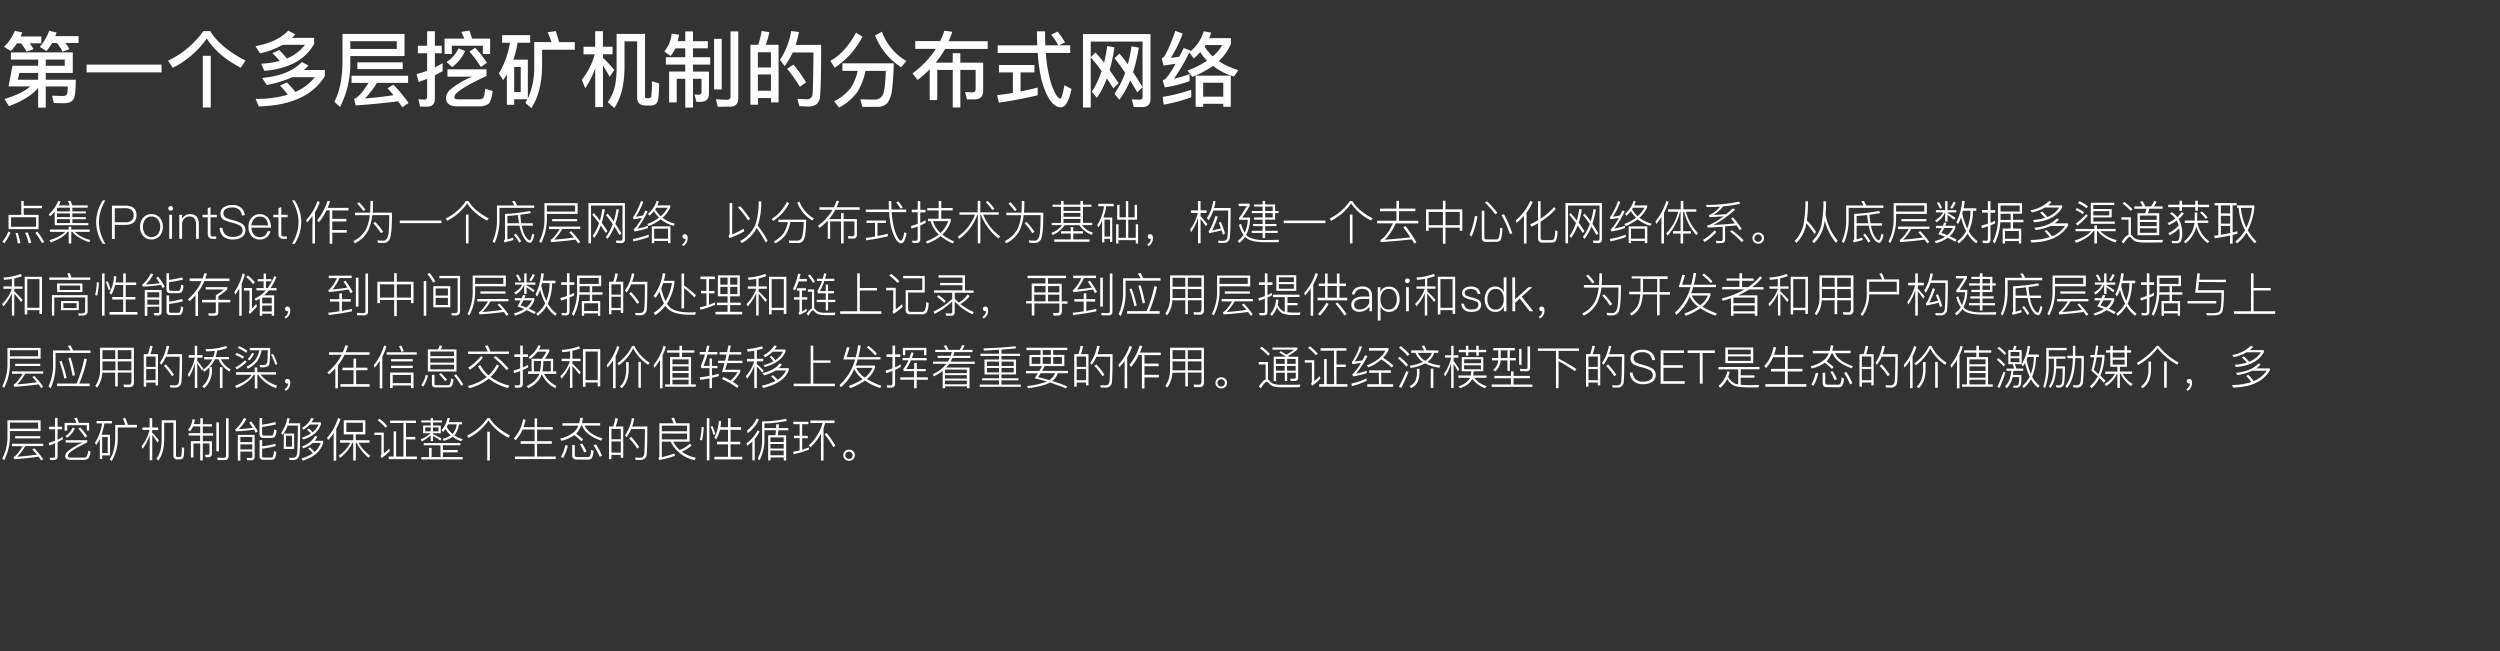 <svg id="图层_1" data-name="图层 1" xmlns="http://www.w3.org/2000/svg" viewBox="0 0 967.24 252"><rect x="0" y="0" width="967.24" height="252" fill="#333333" stroke="none"/><defs><style>.cls-1{fill:#fff;}</style></defs><title>币网站中英文</title><path class="cls-1" d="M6.56,16.76a23,23,0,0,1-2.37,3L1.54,18.1a17.07,17.07,0,0,0,4.19-6.17l2.94.64L8,14.1h8v2.66H11.49A17,17,0,0,1,13,19L10.3,20a27.81,27.81,0,0,0-2.08-3.2Zm8.19,6.3H4.22V20.28H28.16v7.93H17.7v2.63H29.31c0,3.88-.27,6.36-.8,7.42s-1.76,1.64-3.68,1.67c-.94,0-2.26,0-4-.07L20.13,37c2,.09,3.41.13,4.22.13s1.44-.3,1.63-.9a13.75,13.75,0,0,0,.23-2.78H17.7v8.19H14.75V34q-3.36,4.1-11.29,7.07l-1.7-2.75q7.07-2.22,9.92-4.9H3.3l1.53-8h9.92Zm0,5.15H7.52l-.64,2.63h7.87Zm5.41-11.58A22.61,22.61,0,0,1,18,19.77l-2.63-1.64A18.2,18.2,0,0,0,19,11.93l2.91.64c-.06.14-.23.61-.51,1.4h9v2.66H25.28A22.66,22.66,0,0,1,26.88,19l-2.69,1a21.49,21.49,0,0,0-2.11-3.33ZM17.7,25.46h7.36v-2.4H17.7Z"/><path class="cls-1" d="M33.5,25h29v3h-29Z"/><path class="cls-1" d="M81.34,12.05q4,6.47,13.64,11.36L93.15,26.2Q84.32,21.66,80,14.9A35.3,35.3,0,0,1,66.85,26.23L65,23.48A35.17,35.17,0,0,0,78.66,12.05Zm-2.88,9.54h3.08v20H78.46Z"/><path class="cls-1" d="M114.27,13.3c-.6.64-1,1.09-1.28,1.34h8.55V17q-5.22,9.25-19.24,10.4L101,24.66a36.45,36.45,0,0,0,7.2-1.09,33.52,33.52,0,0,0-2.81-3L108,19.35q1.66,1.63,3,3.26a16.38,16.38,0,0,0,7-5.28h-8.61a30,30,0,0,1-8.77,3.3l-1.79-2.78q8.5-1.55,12.67-6ZM111,31.89a40.93,40.93,0,0,1,3.26,3.68,19.21,19.21,0,0,0,7.52-5.69h-8.76a43.31,43.31,0,0,1-9.8,3l-1.82-2.72q10.53-1,15.39-6.18l2.59,1.41a20.5,20.5,0,0,1-1.85,1.7h8.16v2.36q-6.89,11.23-25.57,11.72l-1.22-2.92a41.94,41.94,0,0,0,12.48-1.63,35.2,35.2,0,0,0-3.07-3.49Z"/><path class="cls-1" d="M135.52,21.69V24a36.53,36.53,0,0,1-3.94,17.38l-2.2-2q3.06-6,3.13-15.39V13.14h24v8.55Zm18-5.76h-18v3h18ZM136,29.3h21.89v2.75H145.86a37.44,37.44,0,0,1-4.64,6.05q5.68-.45,11-1.28c-.62-.79-1.37-1.68-2.27-2.69l2.24-1.37a58.09,58.09,0,0,1,5.89,7.07l-2.43,1.7c-.52-.82-1.05-1.59-1.6-2.34q-7.78,1-16.42,1.6L137,38.26a2.88,2.88,0,0,0,.61-.29c1.3-.74,3-2.72,5-5.92H136Zm2.24-5.18h17.57v2.62H138.27Z"/><path class="cls-1" d="M162.53,41.24l-.67-2.91a14.41,14.41,0,0,0,2.24.19,1,1,0,0,0,1.15-1.19V30.49c-1,.4-2.06.82-3.3,1.24l-.77-3.07a31.73,31.73,0,0,0,4.07-1.28V20.6h-3.59V17.69h3.59v-5.6h3v5.6h2.65V20.6h-2.65v5.5c.49-.25,1.5-.81,3-1.66v3.1c-.86.47-1.87,1-3,1.6v9q0,3.13-3.11,3.14Zm19.1-29.41c.45,1.28.79,2.31,1,3.1h7v5.95h-2.82V17.69h-12v3.19H172V14.93h7.65c-.43-1-.82-1.89-1.18-2.59Zm-8.51,15h15.1v2.57q-9.09,4.22-11.58,6.65a2.38,2.38,0,0,0-.86,1.57c0,.49.4.76,1.21.8h8.23a2.37,2.37,0,0,0,1.72-.51c.3-.34.57-1.54.8-3.59l2.88.93c-.4,2.71-.94,4.34-1.6,4.9a6.27,6.27,0,0,1-3.68,1h-8.51q-4.19,0-4.29-3.23a4.86,4.86,0,0,1,1.76-3.33,32,32,0,0,1,8.42-4.93h-9.6Zm6.82-7.1a15.63,15.63,0,0,1-5,6.24L172.77,24a12.54,12.54,0,0,0,4.64-5.31Zm3.93-1.25a44.65,44.65,0,0,1,4.51,5.8l-2.33,1.66a47.85,47.85,0,0,0-4.42-6Z"/><path class="cls-1" d="M194.27,16.53V13.59h10.85v2.94h-4.86a39.08,39.08,0,0,1-1.64,6.56h5.6v15a28.27,28.27,0,0,0,2.47-12.13V16.28h6.65a32.71,32.71,0,0,0-1.47-3.78L215,12c.47,1.37.91,2.8,1.34,4.29h6.05v2.94H209.73v6.72q-.19,9.85-4.16,15.91l-2.31-2.08c.09-.13.36-.59.8-1.38h-5.12v2.14H196.1V28.69q-.61,1.1-1.44,2.34L193,28.41a32.37,32.37,0,0,0,4.29-11.88Zm4.67,19.08h2.53v-9.7h-2.53Z"/><path class="cls-1" d="M225.76,18.07h4.51v-6h3v6H237V21h-3.71v1.35a61.7,61.7,0,0,1,4.38,4.7l-1.79,2.69c-1-1.86-1.91-3.32-2.59-4.39v16.1h-3v-15a36.62,36.62,0,0,1-3.87,7.71l-1.31-3.29a28.14,28.14,0,0,0,5-9.86h-4.35Zm9.38,21.5a19.27,19.27,0,0,0,2.78-6.17,38.77,38.77,0,0,0,.64-8.07V13.14h11V37.4c0,.38.14.57.44.57h1a1,1,0,0,0,.67-.19,1.33,1.33,0,0,0,.32-.64,38.72,38.72,0,0,0,.22-5.73l2.79.87a44.42,44.42,0,0,1-.26,5.44,4.12,4.12,0,0,1-.93,2.49,4,4,0,0,1-2.43.61H250c-2.32,0-3.49-1-3.49-3.1V16h-4.89v9.31a40.86,40.86,0,0,1-.87,9.12,22.16,22.16,0,0,1-3.07,7.36Z"/><path class="cls-1" d="M261.28,18.71a11,11,0,0,1-1.86,2.94L257,19.89A12.27,12.27,0,0,0,259.87,13l2.85.45c-.19,1.07-.36,1.89-.51,2.47h2.91V12.15h3v3.78h5.73v2.78h-5.73v3.42h6.65V25h-6.65v2.69h6.17v8.54c0,2.12-1.08,3.17-3.26,3.17h-1.57l-.77-2.85,1.41.13c.88,0,1.31-.36,1.31-1.09V30.49h-3.29v11.1h-3V30.49h-3.3v9.12h-2.94V27.67h6.24V25h-7.49V22.13h7.49V18.71Zm15-3.68h2.94V34.61h-2.94ZM277.7,41.3,277,38.39c1.54.13,3,.19,4.39.19.83,0,1.25-.44,1.25-1.31V12.15h3V38c0,2.17-1.06,3.26-3.2,3.26Z"/><path class="cls-1" d="M301.22,17.33V39.61H298.3V37.94h-5.05v2.59h-2.91V17.33h3A30.75,30.75,0,0,0,294.66,12l3,.42a25.09,25.09,0,0,1-1.41,4.92Zm-8,8.77h5.05V20.21h-5.05Zm0,9h5.05V28.82h-5.05Zm24.48-17.76q0,16.58-.48,20.41-.48,3.47-4.58,3.46c-.49,0-1.62-.06-3.39-.16l-.74-2.79c1.88.09,3.1.13,3.65.13a2,2,0,0,0,2.21-2q.25-2.11.35-16.1h-8a30.43,30.43,0,0,1-3.14,5.28l-1.82-2.4A28.39,28.39,0,0,0,306.11,12l3,.38a41.75,41.75,0,0,1-1.28,5ZM307,25a52.3,52.3,0,0,1,4.86,6.88l-2.4,1.7a60.63,60.63,0,0,0-4.93-7Z"/><path class="cls-1" d="M333.7,14.2a36.53,36.53,0,0,1-4.42,6.52,39.55,39.55,0,0,1-6.34,5.51l-1.66-2.69A21.61,21.61,0,0,0,327,18.8a32.13,32.13,0,0,0,4.16-6.14Zm-7.78,13.21V24.5h19.87a96.29,96.29,0,0,1-.64,10,11.24,11.24,0,0,1-1.73,5.24,4.92,4.92,0,0,1-3.77,1.6h-6l-.8-2.91c1.86.07,3.62.1,5.28.1a3.43,3.43,0,0,0,3.52-2.05c.54-1.37.9-4.38,1.09-9.06h-7.9a24.43,24.43,0,0,1-3.11,8.13,21.14,21.14,0,0,1-7.1,6.08l-1.89-2.43a19.11,19.11,0,0,0,6.27-5,19,19,0,0,0,2.82-6.79Zm15.3-15.16a21.34,21.34,0,0,0,9.47,11.36L348.64,26a25.36,25.36,0,0,1-10.05-12.29Z"/><path class="cls-1" d="M368.61,20.57h2.94v3.68h8.83V35.13q0,3.32-3.36,3.32h-2.91l-.73-2.81,2.68.09c.94,0,1.41-.42,1.41-1.28V27.06h-5.92V41.59h-2.94V27.06h-6V38.71h-2.91V26.8a39.79,39.79,0,0,1-4.7,4.13l-1.95-2.56a35.47,35.47,0,0,0,9.05-9.47h-8v-3h9.64a35.93,35.93,0,0,0,1.63-4l3.07.39c-.45,1.36-.91,2.58-1.38,3.65h15.08v3H365.66A42.93,42.93,0,0,1,362,24.25h6.59Z"/><path class="cls-1" d="M386.46,25.14h13.76V28h-5.37v7.39q3.36-.68,6.62-1.53v3q-7.14,1.73-15,2.85l-.7-2.88c2.09-.26,4.13-.54,6.11-.86V28h-5.38ZM386,17.53h15.32c-.08-1.54-.12-3.34-.12-5.41h3.13c0,2.07,0,3.87.13,5.41h5a26.71,26.71,0,0,0-2.75-4.13l2.5-1.19a40.34,40.34,0,0,1,2.84,4.2l-2.27,1.12h4.29v2.94h-9.44a53.4,53.4,0,0,0,2.21,12.32q2,5.34,3.36,5.34.74-.06,1.6-5.15l2.75,1.41q-1.44,7.14-4.16,7.17-4.61-.29-7.49-10.88a67.47,67.47,0,0,1-1.41-10.21H386Z"/><path class="cls-1" d="M438.66,41.4l-.8-2.95,3,.13c.79,0,1.19-.37,1.19-1.12V16.09H422v25.5h-3V13.17h26.12v25q0,3.27-3.2,3.27Zm-7.91-7.2c-.89-1.45-1.74-2.73-2.53-3.84a33.67,33.67,0,0,1-3.84,7.49l-1.95-2.37a35.34,35.34,0,0,0,3.78-8q-1.86-2.57-4.23-5.34l1.86-1.83c.9.94,2,2.25,3.33,3.94q.76-3.21,1.21-6.43l2.79.48a66.06,66.06,0,0,1-1.86,8.8c1.09,1.53,2.24,3.23,3.46,5.08ZM440,35.73q-1.22-2.17-2.75-4.6a34.12,34.12,0,0,1-4.16,7.48l-1.92-2.33a35.41,35.41,0,0,0,4.16-8.1c-1.35-2-2.72-3.87-4.13-5.66l1.89-1.8a49.23,49.23,0,0,1,3.26,4.16,63.7,63.7,0,0,0,1.44-6.94l2.82.48a71.8,71.8,0,0,1-2.21,9.51c1.24,1.89,2.45,3.83,3.65,5.79Z"/><path class="cls-1" d="M457.6,13A50.68,50.68,0,0,1,453,22.39q2.18-.26,3.27-.45L458,18.58l2.63,1a2.25,2.25,0,0,0-.23.45,16.16,16.16,0,0,0,5.31-7.94l2.88.55c-.15.47-.39,1.17-.73,2.11h8.38v2.21a19.66,19.66,0,0,1-4.7,6.69,26.51,26.51,0,0,0,7.58,3.45l-1.69,2.5a24.67,24.67,0,0,1-8.13-4.1,35.78,35.78,0,0,1-8,4.23l-1.86-2.47A33.4,33.4,0,0,0,467,23.48a18,18,0,0,1-2.62-3.33,21.41,21.41,0,0,1-2.53,2.43l-1.7-2.27a76.46,76.46,0,0,1-5.95,10.14,49.57,49.57,0,0,0,6.05-1.79v2.72a48,48,0,0,1-9.6,2.43l-.8-2.72a4.13,4.13,0,0,0,1.34-.86,33,33,0,0,0,3.62-5.57l-4.61.71-.77-2.76a3.13,3.13,0,0,0,1.28-1.12,61.23,61.23,0,0,0,4-9.56Zm3.3,24.61a58.77,58.77,0,0,1-10.69,2.88l-.35-3a64.27,64.27,0,0,0,11-2.76Zm15.29-8.35V41.33h-2.91V40.15H465.5v1.18h-2.91V29.27ZM465.5,37.4h7.78V32H465.5ZM466.05,18a17,17,0,0,0,3.17,3.81,17.66,17.66,0,0,0,3.68-4.38h-6.47Z"/><path class="cls-1" d="M4.09,90a18.85,18.85,0,0,1-2.4,4.1L.9,93.53a16.1,16.1,0,0,0,2.36-4ZM8.23,77.73h.95v1.89h7.09v.92H9.18v2.59h5.74v5.53H3.31V83.13H8.23Zm5.74,10V84.05H4.28v3.69ZM6.89,90.08c.4,1.32.73,2.63,1,3.92l-1,.24a23,23,0,0,0-.91-4Zm3.78-.16a31.58,31.58,0,0,1,1.44,4l-1,.24a22,22,0,0,0-1.37-4.09Zm3.78-.33a29.15,29.15,0,0,1,2.63,4l-.79.55a34.16,34.16,0,0,0-2.63-4.07Z"/><path class="cls-1" d="M21.13,81.89a19.17,19.17,0,0,1-1.78,1.82l-.5-.78a14,14,0,0,0,3.7-5.2l.9.23a12.23,12.23,0,0,1-.68,1.51H27a15.9,15.9,0,0,0-.77-1.63l1-.18c.26.57.51,1.18.74,1.81h5.94v.87H28v1.44h5.22v.79H28V84h5.22v.8H28V86.3h6.17v.84h-13ZM19.3,89.72V88.8h7.27V87.72h1V88.8H34.7v.92H28.94a12.77,12.77,0,0,0,6,3.11l-.41.87q-4.59-1.52-6.5-4h-.45V94.2h-1V89.72h-.49c-1.1,1.57-3.26,2.92-6.46,4.07l-.52-.85c3-.94,5-2,6.06-3.22Zm7.75-7.94V80.34H22.27l-.22.34v1.1Zm0,2.19v-1.4h-5V84Zm0,2.33V84.77h-5V86.3Z"/><path class="cls-1" d="M40.77,77.53a17.08,17.08,0,0,0-1.71,3.75,14.49,14.49,0,0,0,0,9.32,17.67,17.67,0,0,0,1.71,3.74h-1a15.75,15.75,0,0,1-2.56-8.4A14.59,14.59,0,0,1,38,81.26a15.07,15.07,0,0,1,1.78-3.73Z"/><path class="cls-1" d="M43.31,79.57h5.22c2.85,0,4.28,1.22,4.28,3.68S51.38,87,48.51,87h-4.1v5.46h-1.1Zm1.1,1V86h4.05a3.82,3.82,0,0,0,2.46-.68,2.6,2.6,0,0,0,.78-2.06,2.5,2.5,0,0,0-.78-2,3.67,3.67,0,0,0-2.46-.7Z"/><path class="cls-1" d="M61.9,84.33a5.77,5.77,0,0,1,0,6.86,4.41,4.41,0,0,1-6.59,0,5.24,5.24,0,0,1-1.13-3.42,5.16,5.16,0,0,1,1.15-3.44,4,4,0,0,1,3.28-1.47A4.09,4.09,0,0,1,61.9,84.33ZM56.11,85a5,5,0,0,0,0,5.49,2.94,2.94,0,0,0,2.5,1.22,3,3,0,0,0,2.52-1.22A4.54,4.54,0,0,0,62,87.77,4.45,4.45,0,0,0,61.13,85a2.94,2.94,0,0,0-2.52-1.23A2.91,2.91,0,0,0,56.11,85Z"/><path class="cls-1" d="M66.67,80a.77.77,0,0,1,.27.63.87.87,0,0,1-.29.65.92.92,0,0,1-.63.25.84.84,0,0,1-.64-.25.88.88,0,0,1-.27-.65.77.77,0,0,1,.27-.63.82.82,0,0,1,.64-.27A.88.88,0,0,1,66.67,80Zm-1.19,3.08h1.08v9.31H65.48Z"/><path class="cls-1" d="M76.93,86.69v5.73H75.85V86.76c0-2-.88-3-2.65-3a2.48,2.48,0,0,0-1.87.82,3.25,3.25,0,0,0-.88,2.19v5.62H69.37V83.11h1.08v1.53a3.86,3.86,0,0,1,1.26-1.31,3.21,3.21,0,0,1,1.77-.47Q76.93,82.86,76.93,86.69Z"/><path class="cls-1" d="M81.45,80.11v3h2.43v.94H81.45v6.3a1.46,1.46,0,0,0,.21.88,1.06,1.06,0,0,0,.82.25h1.17v.94H82.33a1.94,1.94,0,0,1-1.55-.56,2.29,2.29,0,0,1-.41-1.51v-6.3h-2v-.94h2V80.55Z"/><path class="cls-1" d="M93.24,80.34a4.1,4.1,0,0,1,1.44,3h-1.1a3.56,3.56,0,0,0-1.13-2.28,3.86,3.86,0,0,0-2.6-.78,4.72,4.72,0,0,0-2.44.54,2,2,0,0,0,.19,3.53,19.13,19.13,0,0,0,2.47.83,15.71,15.71,0,0,1,3.31,1.22,3,3,0,0,1,1.6,2.7,3.05,3.05,0,0,1-1.38,2.63,6.05,6.05,0,0,1-3.51.92,5.49,5.49,0,0,1-3.49-1A4.56,4.56,0,0,1,85,88.17h1.08a3.88,3.88,0,0,0,1.26,2.7,4.27,4.27,0,0,0,2.75.79A5.18,5.18,0,0,0,92.82,91a2.1,2.1,0,0,0,1.05-1.82,2.26,2.26,0,0,0-1.32-2.05,13.93,13.93,0,0,0-2.82-1,15.71,15.71,0,0,1-3-1A2.62,2.62,0,0,1,85.3,82.7a2.84,2.84,0,0,1,1.39-2.56,5.61,5.61,0,0,1,3.2-.83A5.14,5.14,0,0,1,93.24,80.34Z"/><path class="cls-1" d="M103.79,84.35a6.5,6.5,0,0,1,1.06,3.73H97.29a4.39,4.39,0,0,0,.92,2.68,2.91,2.91,0,0,0,2.3,1,3.13,3.13,0,0,0,2-.66,3.52,3.52,0,0,0,1-1.64h1.1a4.29,4.29,0,0,1-1.24,2.21,4.13,4.13,0,0,1-2.9,1,4,4,0,0,1-3.13-1.33,5.13,5.13,0,0,1-1.21-3.59,5.23,5.23,0,0,1,1.15-3.43,4.28,4.28,0,0,1,6.47,0Zm-5.51.4a4,4,0,0,0-1,2.45h6.4q-.27-3.4-3.22-3.41A2.77,2.77,0,0,0,98.28,84.75Z"/><path class="cls-1" d="M108.83,80.11v3h2.43v.94h-2.43v6.3a1.46,1.46,0,0,0,.21.88,1,1,0,0,0,.81.25H111v.94h-1.31a1.93,1.93,0,0,1-1.55-.56,2.24,2.24,0,0,1-.41-1.51v-6.3h-2v-.94h2V80.55Z"/><path class="cls-1" d="M114,77.53a16.24,16.24,0,0,1,1.79,3.73,15.43,15.43,0,0,1,.77,4.68,15.59,15.59,0,0,1-.77,4.69A16.74,16.74,0,0,1,114,94.34h-1a17.93,17.93,0,0,0,1.71-3.74,14.31,14.31,0,0,0,0-9.32A17.33,17.33,0,0,0,113,77.53Z"/><path class="cls-1" d="M120.89,83.63a27.3,27.3,0,0,1-2.13,2.49l-.3-1a20.12,20.12,0,0,0,4.35-7.34l.9.41a20.16,20.16,0,0,1-1.85,4v12h-1Zm5.41-2.26A20.61,20.61,0,0,1,123.39,86l-.69-.81a21.64,21.64,0,0,0,4-7.52l1,.23q-.35,1.06-.93,2.52h8.06v1h-6.28v3.27H134v1h-5.45v3.33h5.6v1h-5.6v4.28h-1V81.37Z"/><path class="cls-1" d="M143.31,77.75h1V79.6c0,1-.07,1.93-.13,2.68h7.47c0,5-.23,8.28-.68,9.67A2.57,2.57,0,0,1,148.45,94c-.86,0-1.57,0-2.15-.06L146,93c.87.07,1.65.11,2.36.11,1.14-.08,1.8-1.15,2-3.19s.25-4.35.25-6.68h-6.57A19.54,19.54,0,0,1,142.54,89a11.31,11.31,0,0,1-5.27,5.13l-.54-.86a10.85,10.85,0,0,0,5.13-5.08,18.94,18.94,0,0,0,1.22-4.92h-5.74v-1h5.85c.06-.78.1-1.67.12-2.68Zm-4.37.48a22.86,22.86,0,0,1,2.45,2.92l-.79.52a24.59,24.59,0,0,0-2.42-2.9Zm6.21,7.6a31.55,31.55,0,0,1,3.1,3.83l-.85.58a28.56,28.56,0,0,0-3-3.91Z"/><path class="cls-1" d="M154.69,85.33H170.8v1H154.69Z"/><path class="cls-1" d="M181.2,77.76q2.28,3.81,7.85,6.7l-.57.87a19.5,19.5,0,0,1-7.73-6.63A21.09,21.09,0,0,1,173,85.43l-.57-.88a20.07,20.07,0,0,0,7.84-6.79ZM180.27,83h1V94.16h-1Z"/><path class="cls-1" d="M199.11,77.73a15.75,15.75,0,0,1,.89,1.76h6.67v.94H193.25v4.25a21.84,21.84,0,0,1-1.91,9.41l-.74-.67a19.91,19.91,0,0,0,1.67-8.74V79.49H199a12.36,12.36,0,0,0-.9-1.58Zm-2.79,9.57v5.3a21.56,21.56,0,0,0,2.18-.67l.18.92c-1,.29-2.14.6-3.54.94l-.2-.87c.29-.07.43-.21.43-.43V82.77A73.86,73.86,0,0,0,205,81.62l.48.81c-1.25.24-2.64.46-4.19.66.11,1.19.24,2.28.41,3.28h4.47v.93h-4.3c.14.73.28,1.34.43,1.86A9.22,9.22,0,0,0,203.67,92c.49.62.92.93,1.28.93s.64-.9,1-2.59l.79.52c-.49,2.07-1.05,3.1-1.67,3.1a2.48,2.48,0,0,1-1.75-1.07,10.19,10.19,0,0,1-1.69-3.11A18.79,18.79,0,0,1,201,87.3Zm0-3.72v2.79h4.49c-.16-.92-.3-2-.44-3.17C199.07,83.34,197.72,83.47,196.32,83.58Zm3.24,6.79a23.26,23.26,0,0,1,2.09,2.95l-.75.56a22.15,22.15,0,0,0-2.06-3Z"/><path class="cls-1" d="M211.59,82.77v1.62a20.27,20.27,0,0,1-2.23,9.66l-.72-.63a18.69,18.69,0,0,0,2-9V78.58h12.84v4.19Zm10.91-3.28H211.59v2.36H222.5Zm-10.12,8.19h12.1v.9h-6.95a20.21,20.21,0,0,1-3.13,4.13c2.61-.18,5.16-.46,7.63-.83q-.81-1-1.77-2l.74-.45a34.27,34.27,0,0,1,3.48,4.2l-.78.55c-.33-.5-.68-1-1-1.47q-4.6.63-9.47.94l-.23-.87.2-.07c.83-.5,2-1.87,3.34-4.09h-4.12Zm1.24-2.93h9.7v.86h-9.7Z"/><path class="cls-1" d="M238.52,94.05l-.26-1,1.79.06a.72.72,0,0,0,.79-.82V79.51H228.67V94.13h-1V78.56h14.11v14a1.3,1.3,0,0,1-1.46,1.49Zm-4.14-3.92q-1-1.47-1.95-2.88a18.84,18.84,0,0,1-2.5,4.77l-.63-.76a18.51,18.51,0,0,0,2.48-4.93c-1-1.29-1.85-2.38-2.64-3.25l.61-.62a31.37,31.37,0,0,1,2.36,2.85,35.26,35.26,0,0,0,.95-4.43L234,81a35.11,35.11,0,0,1-1.19,5.18c.65.88,1.39,2,2.23,3.28Zm5.34.83c-.63-1.07-1.31-2.17-2-3.29a19.87,19.87,0,0,1-2.7,4.78l-.61-.75a19.12,19.12,0,0,0,2.66-5,41.7,41.7,0,0,0-2.61-3.47l.63-.61a34.08,34.08,0,0,1,2.34,3,31,31,0,0,0,1.1-4.74l.92.16a36.39,36.39,0,0,1-1.35,5.55c.76,1.16,1.53,2.39,2.3,3.67Z"/><path class="cls-1" d="M251,91.71a34.93,34.93,0,0,1-6,1.68l-.13-.94A33.11,33.11,0,0,0,251,90.78Zm-2.13-13.6A28.06,28.06,0,0,1,246,83.85c.79-.1,1.71-.27,2.75-.51l1-1.92.84.32a37.76,37.76,0,0,1-4,6.73,29.69,29.69,0,0,0,4.09-1.11v.88a28.44,28.44,0,0,1-5.24,1.31l-.27-.91a2,2,0,0,0,.45-.27,22.65,22.65,0,0,0,2.7-4.09c-1.25.25-2.32.44-3.21.56l-.23-.9a1,1,0,0,0,.41-.36A27.84,27.84,0,0,0,248,77.75Zm6.05-.24c-.17.53-.36,1.06-.59,1.59h5v.74a12.42,12.42,0,0,1-3,4.06,14.14,14.14,0,0,0,4.77,2.31l-.56.79a14,14,0,0,1-4.91-2.52A19.63,19.63,0,0,1,251,87.47l-.61-.8A18.43,18.43,0,0,0,255,84.21a11.48,11.48,0,0,1-2-2.5,15.17,15.17,0,0,1-1.73,1.76l-.57-.76a10.08,10.08,0,0,0,3.33-5Zm4.47,9.71v6.49h-.94v-.84h-5.35v.84h-.93V87.58Zm-6.29,4.75h5.35V88.46h-5.35Zm.4-11.36a11.25,11.25,0,0,0,2.12,2.68,11.56,11.56,0,0,0,2.69-3.29h-4.43Z"/><path class="cls-1" d="M266.06,92.11a3.3,3.3,0,0,1-1.8,3.11l-.38-.63a2.75,2.75,0,0,0,1.37-2.19l-.27,0a1,1,0,0,1-.67-.24.81.81,0,0,1-.25-.64.79.79,0,0,1,.25-.67.87.87,0,0,1,.67-.25C265.7,90.62,266.06,91.12,266.06,92.11Z"/><path class="cls-1" d="M281.86,91.19a.87.87,0,0,0,.43-.79V78.54h1V90.67a27.4,27.4,0,0,0,4.37-2.18l.29,1a34.48,34.48,0,0,1-5.79,2.65Zm4.5-11.43a40.72,40.72,0,0,1,3.85,4.94l-.81.57a34.46,34.46,0,0,0-3.87-5ZM287,94.05l-.67-.8a12.88,12.88,0,0,0,6.05-6.67,27.94,27.94,0,0,0,1.14-8.65h1a29.13,29.13,0,0,1-1.08,8.57c-.12.36-.21.62-.28.79A41.57,41.57,0,0,1,297,93.12l-.74.74a38.48,38.48,0,0,0-3.49-5.62A14.15,14.15,0,0,1,287,94.05Z"/><path class="cls-1" d="M305.33,78.61a20.58,20.58,0,0,1-2.55,3.78,19.85,19.85,0,0,1-3.64,3.11l-.56-.86A13,13,0,0,0,302,81.76a17.69,17.69,0,0,0,2.46-3.65Zm-4.17,7.33V85H311.9c0,2.19-.15,4-.32,5.35a6.39,6.39,0,0,1-.87,2.82,2.36,2.36,0,0,1-1.92.85h-3.37l-.25-.94c1.49,0,2.54,0,3.15,0a1.91,1.91,0,0,0,2-1.32,25.62,25.62,0,0,0,.63-5.88H305.8A14.31,14.31,0,0,1,304,90.8a12.14,12.14,0,0,1-4,3.36l-.61-.77a11.57,11.57,0,0,0,3.67-3,11.39,11.39,0,0,0,1.73-4.46Zm8.11-8a12.93,12.93,0,0,0,5.64,6.6l-.67.76a14,14,0,0,1-5.79-6.89Z"/><path class="cls-1" d="M325.4,82.46h1v2.29h5.13v6a1.38,1.38,0,0,1-1.55,1.57h-1.73l-.23-.93,1.65,0c.61,0,.92-.29.92-.88V85.67h-4.19v8.49h-1V85.67h-4.21V92.4h-.94V85.33a24.88,24.88,0,0,1-3.16,2.84l-.63-.81a20.93,20.93,0,0,0,5.65-6.18h-5.06v-1h5.58a21.92,21.92,0,0,0,1-2.52l1,.11a20.57,20.57,0,0,1-.94,2.41h8.91v1h-9.4a20.75,20.75,0,0,1-2.44,3.57h4.62Z"/><path class="cls-1" d="M335.25,85.31h7.52v.93H339.5V91.3c1.18-.22,2.52-.51,4-.88v1c-2.57.62-5.35,1.15-8.35,1.57l-.23-.94c1.22-.14,2.43-.32,3.61-.54V86.24h-3.27Zm-.31-4.23h9q-.09-1.33-.09-3.3h1q0,2,.09,3.3h5.66v1H345a28.81,28.81,0,0,0,1.49,8c.77,2,1.48,3,2.14,3q.67-.15,1.26-3.24l.89.45c-.54,2.55-1.24,3.84-2.09,3.85q-2.24-.1-3.85-6a34.2,34.2,0,0,1-.85-6.1h-9Zm12.58-3.17a19.11,19.11,0,0,1,1.77,2.39l-.83.42a21.44,21.44,0,0,0-1.75-2.42Z"/><path class="cls-1" d="M353.09,94l-.2-.89c.47,0,.92.05,1.35.05s.81-.29.81-.87V87.59a23.21,23.21,0,0,1-2.38.87l-.25-1c.92-.26,1.8-.55,2.63-.86V82.12h-2.29v-1h2.29V77.78h1v3.39h2v1h-2v4.1q1-.47,2.07-1.08v1c-.6.35-1.29.7-2.07,1.06v5.33A1.29,1.29,0,0,1,354.58,94Zm5.68-13.48h4.41V77.8h1v2.68h4.41v.92h-4.41v3.22h3.69v.88a12.61,12.61,0,0,1-3.28,5.26,18.15,18.15,0,0,0,4.54,2.63l-.51.79a19.24,19.24,0,0,1-4.69-2.84,17.13,17.13,0,0,1-5.26,2.88l-.47-.83a16.25,16.25,0,0,0,5-2.67,11.38,11.38,0,0,1-3.15-5.16h-1v-.94h4.08V81.4h-4.41ZM361,85.56a10.15,10.15,0,0,0,2.88,4.59,11.94,11.94,0,0,0,3-4.59Z"/><path class="cls-1" d="M371.16,82.14h7.11V77.71h1v4.43h7.13v.92h-6a19.46,19.46,0,0,0,6.55,8.39l-.65.8a21.63,21.63,0,0,1-6.82-9.19h-.18V94.14h-1V83.06h-.18a19.07,19.07,0,0,1-7,9.34l-.54-.85a18.11,18.11,0,0,0,6.64-8.49h-6Zm11-4.39a24.58,24.58,0,0,1,2.58,3l-.78.54a23.28,23.28,0,0,0-2.57-3.08Z"/><path class="cls-1" d="M395.31,77.75h1V79.6c0,1-.07,1.93-.13,2.68h7.47c0,5-.23,8.28-.68,9.67A2.57,2.57,0,0,1,400.45,94c-.86,0-1.57,0-2.15-.06L398,93c.87.07,1.65.11,2.36.11,1.14-.08,1.8-1.15,2-3.19s.25-4.35.25-6.68h-6.57A19.54,19.54,0,0,1,394.54,89a11.31,11.31,0,0,1-5.27,5.13l-.54-.86a10.85,10.85,0,0,0,5.13-5.08,18.94,18.94,0,0,0,1.22-4.92h-5.74v-1h5.85c.06-.78.1-1.67.12-2.68Zm-4.37.48a22.86,22.86,0,0,1,2.45,2.92l-.79.52a24.59,24.59,0,0,0-2.42-2.9Zm6.21,7.6a31.55,31.55,0,0,1,3.1,3.83l-.85.58a28.56,28.56,0,0,0-3-3.91Z"/><path class="cls-1" d="M407.23,79.19h3.29V77.73h1v1.46H418V77.73h1v1.46h3.29V80H419v6.23h3.58v.87h-4A8.73,8.73,0,0,0,422.8,90l-.39.85a9.68,9.68,0,0,1-4.79-3.72h-5.76a10.15,10.15,0,0,1-4.61,3.79l-.49-.81a9.23,9.23,0,0,0,4.16-3h-4v-.87h3.58V80h-3.29Zm7,8.71h1v1.56H419v.89h-3.75v2.28h6.26v.92H407.88v-.92h6.39V90.35h-3.78v-.89h3.78Zm-2.77-6.3H418V80H411.5Zm0,2.28H418V82.39H411.5Zm0,2.38H418V84.7H411.5Z"/><path class="cls-1" d="M424.89,79.8v-.94h6v.94H428a23.25,23.25,0,0,1-1.1,4.37h3.42v9.44h-.86V92.38h-2.18v1.41h-.88V85.38A19.58,19.58,0,0,1,425,88l-.52-.83a18.65,18.65,0,0,0,2.66-7.36Zm2.43,11.72h2.18V85h-2.18ZM439,84.08V79.29h.92V85h-3.4v7h2.9V86.76h.91V94.2h-.91V92.9h-6.68v1.3h-.92V86.76h.92V92h2.86V85h-3.37V79.29h.92v4.79h2.45V77.8h.92v6.28Z"/><path class="cls-1" d="M446.06,92.11a3.3,3.3,0,0,1-1.8,3.11l-.38-.63a2.75,2.75,0,0,0,1.37-2.19l-.27,0a1,1,0,0,1-.67-.24.81.81,0,0,1-.25-.64.79.79,0,0,1,.25-.67.87.87,0,0,1,.67-.25C445.7,90.62,446.06,91.12,446.06,92.11Z"/><path class="cls-1" d="M464.51,94.11h-1V84.35a19.71,19.71,0,0,1-2.68,5.46l-.41-1a16.68,16.68,0,0,0,3-6.42h-2.65v-1h2.72V77.76h1v3.62h2.32v1h-2.32v1.28c.86.91,1.74,1.93,2.64,3.07l-.56.81a31.45,31.45,0,0,0-2.08-2.84Zm5.79-16.27a20,20,0,0,1-.57,2.64h6.39c0,6.1-.11,9.87-.31,11.32A2.23,2.23,0,0,1,473.4,94l-1.95,0-.21-.87c.75,0,1.42.06,2,.06a1.57,1.57,0,0,0,1.65-1.48c.17-1.12.27-4.53.29-10.26h-5.74a15.48,15.48,0,0,1-1.86,3.78l-.63-.81a16.81,16.81,0,0,0,2.4-6.64Zm-2.72,11.57c.51-.29,1.41-2.25,2.7-5.9l.89.32A38.75,38.75,0,0,1,469,89.11c1.53-.32,2.65-.56,3.39-.74-.21-.59-.5-1.33-.89-2.24l.85-.26a37.48,37.48,0,0,1,1.62,4.53l-.85.4q-.22-.9-.48-1.68c-1.41.38-3,.74-4.81,1.08Z"/><path class="cls-1" d="M494.87,92.78l-.18.93h-5.36q-4.79,0-6.86-1.42a5.16,5.16,0,0,1-.74-.68A10.34,10.34,0,0,1,479.5,94l-.63-.8a8.35,8.35,0,0,0,2.23-2.33,12.44,12.44,0,0,1-1.74-3.92l.81-.31a14.85,14.85,0,0,0,1.4,3.4,12.74,12.74,0,0,0,1.19-5h-3.37V84.3a40.73,40.73,0,0,0,3-4.57h-3.16v-.94h4.26v.81a42.79,42.79,0,0,1-2.86,4.56h3v.61a13.36,13.36,0,0,1-1.5,6.1,4.24,4.24,0,0,0,1.05.88,12.32,12.32,0,0,0,5.67,1.1C490.14,92.85,492.14,92.83,494.87,92.78ZM493.34,85h-3.85v1.66h4.34v.84h-4.34v1.79h4.84v.84h-4.84v2h-1v-2h-4.2v-.84h4.2V87.5h-3.66v-.84h3.66V85h-3.28v-.86h3.28V82.46h-4.16v-.83h4.16V79.94h-3.28V79.1h3.28V77.73h1V79.1h3.85v2.53h1.32v.83h-1.32Zm-3.85-5.06v1.69h2.92V79.94Zm0,2.52v1.68h2.92V82.46Z"/><path class="cls-1" d="M496.69,85.33H512.8v1H496.69Z"/><path class="cls-1" d="M523.2,77.76q2.28,3.81,7.85,6.7l-.57.87a19.5,19.5,0,0,1-7.73-6.63A21.09,21.09,0,0,1,515,85.43l-.57-.88a20.07,20.07,0,0,0,7.84-6.79ZM522.27,83h1V94.16h-1Z"/><path class="cls-1" d="M543.76,87.45A53.22,53.22,0,0,1,548,93.71l-.83.58c-.25-.49-.57-1.05-.95-1.67q-5.91.64-12,1.06l-.16-.83q2.35-1.27,4.87-6.44H532.8v-1h7.47V81.72h-6.36v-1h6.36v-3h1v3h6.32v1h-6.32v3.71h7.45v1H540a20.49,20.49,0,0,1-4.19,6.31q7.27-.57,9.85-.92c-.77-1.19-1.67-2.48-2.7-3.85Z"/><path class="cls-1" d="M558.25,77.67h1V81h6.51v8.29h-1V88.08h-5.52v6.23h-1V88.08h-5.51v1.21h-1V81h6.5Zm-5.51,9.46h5.51V82h-5.51Zm6.52,0h5.52V82h-5.52Z"/><path class="cls-1" d="M571.61,83.72a34.1,34.1,0,0,1-2.22,7.78l-.84-.54a31.92,31.92,0,0,0,2.1-7.43ZM575,93.59q-1.71,0-1.71-1.62V81.53h1V91.75c0,.58.34.87,1,.87h3.56a1.12,1.12,0,0,0,1-.53,12,12,0,0,0,.52-4l.92.31c-.11,2.39-.36,3.88-.74,4.46a1.76,1.76,0,0,1-1.55.69Zm.34-15.7a37,37,0,0,1,4,4.48l-.82.56a33.31,33.31,0,0,0-4-4.54Zm6.56,5a53.28,53.28,0,0,1,3.2,7.33l-.9.39a45.9,45.9,0,0,0-3.26-7.39Z"/><path class="cls-1" d="M593,78.13a20.39,20.39,0,0,1-2.4,4.17V94.22h-1V83.51a25.42,25.42,0,0,1-2.84,2.73l-.31-1a19.61,19.61,0,0,0,5.6-7.53Zm3.81,15.75a1.52,1.52,0,0,1-1.73-1.7V86.35c-.87.51-1.72,1-2.55,1.35l-.47-.94a27.71,27.71,0,0,0,3-1.54V77.84h1v6.77a25.41,25.41,0,0,0,5.2-4.5l.66.75a26.77,26.77,0,0,1-5.86,4.9V92q0,.9,1,.9h3.06a1.34,1.34,0,0,0,1.11-.45,8.9,8.9,0,0,0,.45-3.31l.9.28a10.05,10.05,0,0,1-.61,3.79,2,2,0,0,1-1.69.63Z"/><path class="cls-1" d="M616.52,94.05l-.26-1,1.79.06a.72.72,0,0,0,.79-.82V79.51H606.67V94.13h-1V78.56h14.11v14a1.3,1.3,0,0,1-1.46,1.49Zm-4.14-3.92q-1-1.47-2-2.88a18.84,18.84,0,0,1-2.5,4.77l-.63-.76a18.51,18.51,0,0,0,2.48-4.93c-1-1.29-1.85-2.38-2.64-3.25l.61-.62a31.37,31.37,0,0,1,2.36,2.85,35.26,35.26,0,0,0,.95-4.43L612,81a35.11,35.11,0,0,1-1.19,5.18c.65.88,1.39,2,2.23,3.28Zm5.34.83c-.63-1.07-1.31-2.17-2-3.29a19.87,19.87,0,0,1-2.7,4.78l-.61-.75a19.12,19.12,0,0,0,2.66-5,41.7,41.7,0,0,0-2.61-3.47l.63-.61a34.08,34.08,0,0,1,2.34,3,31,31,0,0,0,1.1-4.74l.92.16a36.39,36.39,0,0,1-1.35,5.55c.76,1.16,1.53,2.39,2.3,3.67Z"/><path class="cls-1" d="M629,91.71a34.93,34.93,0,0,1-6,1.68l-.13-.94A33.11,33.11,0,0,0,629,90.78Zm-2.13-13.6A28.06,28.06,0,0,1,624,83.85c.79-.1,1.71-.27,2.75-.51l1-1.92.84.32a37.76,37.76,0,0,1-4,6.73,29.69,29.69,0,0,0,4.09-1.11v.88a28.44,28.44,0,0,1-5.24,1.31l-.27-.91a2,2,0,0,0,.45-.27,22.65,22.65,0,0,0,2.7-4.09c-1.25.25-2.32.44-3.21.56l-.23-.9a1,1,0,0,0,.41-.36A27.84,27.84,0,0,0,626,77.75Zm6-.24c-.17.53-.36,1.06-.59,1.59h5v.74a12.42,12.42,0,0,1-3,4.06,14.14,14.14,0,0,0,4.77,2.31l-.56.79a14,14,0,0,1-4.91-2.52A19.63,19.63,0,0,1,629,87.47l-.61-.8A18.43,18.43,0,0,0,633,84.21a11.48,11.48,0,0,1-2-2.5,15.17,15.17,0,0,1-1.73,1.76l-.57-.76a10.08,10.08,0,0,0,3.33-5Zm4.47,9.71v6.49h-.94v-.84h-5.35v.84h-.93V87.58Zm-6.29,4.75h5.35V88.46h-5.35Zm.4-11.36a11.25,11.25,0,0,0,2.12,2.68,11.56,11.56,0,0,0,2.69-3.29h-4.43Z"/><path class="cls-1" d="M642.81,84a23.08,23.08,0,0,1-2,2.64l-.31-1a22.46,22.46,0,0,0,4.2-8l.88.42a24.13,24.13,0,0,1-1.8,4.32V94.2h-1Zm2.52-3h4.95V77.73h1V81h5v.93h-4a19.89,19.89,0,0,0,4.66,8.3l-.63.78a22.47,22.47,0,0,1-4.77-9.08h-.34v7.51h3v.94h-3v3.81h-1V90.37h-2.93v-.94h2.93V81.92H650a20.16,20.16,0,0,1-4.84,9.24l-.51-.83a18.11,18.11,0,0,0,4.63-8.41h-3.91Z"/><path class="cls-1" d="M664.07,89.75a18.32,18.32,0,0,1-4.59,3.87l-.61-.81a17.7,17.7,0,0,0,4.5-3.69Zm0,4.36-.21-.94c.86,0,1.48.08,1.87.08a.67.67,0,0,0,.76-.74V87.75l-5.75.31-.27-.86a4.12,4.12,0,0,0,.87-.18,25.62,25.62,0,0,0,5.47-3.33c-1.32.09-3.13.21-5.42.34l-.22-.88a2.87,2.87,0,0,0,.69-.18,12.68,12.68,0,0,0,3.65-3c-1.73.1-3.45.15-5.18.15l-.29-.85A58,58,0,0,0,672.8,78l.49.82a39.14,39.14,0,0,1-6.54,1,17.07,17.07,0,0,1-3.81,3.35c1.65-.09,3.29-.2,4.89-.32.83-.69,1.7-1.42,2.6-2.22l.9.43a38.92,38.92,0,0,1-8.41,6q4.86-.27,8.33-.64c-.51-.68-1-1.3-1.51-1.88l.72-.46a33.33,33.33,0,0,1,3.39,4.48l-.78.54a22.55,22.55,0,0,0-1.24-1.89c-1.13.12-2.59.25-4.39.39v5.06a1.21,1.21,0,0,1-1.37,1.37ZM670,89a33.49,33.49,0,0,1,4.59,4l-.71.7a29.05,29.05,0,0,0-4.55-4.1Z"/><path class="cls-1" d="M681.84,90.58a2,2,0,0,1,.65,1.55,2.12,2.12,0,0,1-.65,1.55,2.4,2.4,0,0,1-1.59.61,2.28,2.28,0,0,1-1.58-.61,2.09,2.09,0,0,1-.65-1.55,2,2,0,0,1,.65-1.55,2.17,2.17,0,0,1,1.58-.61A2.26,2.26,0,0,1,681.84,90.58Zm-2.61.56a1.24,1.24,0,0,0-.43,1,1.33,1.33,0,0,0,.43,1,1.4,1.4,0,0,0,1,.41,1.49,1.49,0,0,0,1-.41,1.33,1.33,0,0,0,.43-1,1.27,1.27,0,0,0-.43-1,1.4,1.4,0,0,0-1-.42A1.33,1.33,0,0,0,679.23,91.14Z"/><path class="cls-1" d="M699.5,77.87a54.19,54.19,0,0,1-.44,7.38,29.62,29.62,0,0,1,3.62,4.58l-.73.73a29.16,29.16,0,0,0-3.07-4.19s0,0,0,.07A14,14,0,0,1,695.05,94l-.68-.81a13.22,13.22,0,0,0,3.47-6.68,51,51,0,0,0,.67-8.64Zm7,0c0,1.78-.07,3.49-.2,5.11a21.51,21.51,0,0,0,4.73,10.17l-.7.81A22.15,22.15,0,0,1,706,85.36l-.2,1.14a13.73,13.73,0,0,1-4,7.61l-.66-.81a13.26,13.26,0,0,0,3.65-6.75,46.07,46.07,0,0,0,.69-8.69Z"/><path class="cls-1" d="M721.11,77.73a15.75,15.75,0,0,1,.89,1.76h6.67v.94H715.25v4.25a21.84,21.84,0,0,1-1.91,9.41l-.74-.67a19.91,19.91,0,0,0,1.67-8.74V79.49H721a12.36,12.36,0,0,0-.9-1.58Zm-2.79,9.57v5.3a21.56,21.56,0,0,0,2.18-.67l.18.92c-1,.29-2.14.6-3.54.94l-.2-.87c.29-.07.43-.21.43-.43V82.77A73.86,73.86,0,0,0,727,81.62l.48.81c-1.25.24-2.64.46-4.19.66.11,1.19.24,2.28.41,3.28h4.47v.93h-4.3c.14.73.28,1.34.43,1.86A9.22,9.22,0,0,0,725.67,92c.49.62.92.93,1.28.93s.64-.9,1-2.59l.79.52c-.49,2.07-1.05,3.1-1.67,3.1a2.48,2.48,0,0,1-1.75-1.07,10.19,10.19,0,0,1-1.69-3.11A18.79,18.79,0,0,1,723,87.3Zm0-3.72v2.79h4.49c-.16-.92-.3-2-.44-3.17C721.07,83.34,719.72,83.47,718.32,83.58Zm3.24,6.79a23.26,23.26,0,0,1,2.09,2.95l-.75.56a22.15,22.15,0,0,0-2.06-3Z"/><path class="cls-1" d="M733.59,82.77v1.62a20.27,20.27,0,0,1-2.23,9.66l-.72-.63a18.69,18.69,0,0,0,2-9V78.58h12.84v4.19Zm10.91-3.28H733.59v2.36H744.5Zm-10.12,8.19h12.1v.9h-7a20.21,20.21,0,0,1-3.13,4.13c2.61-.18,5.16-.46,7.63-.83q-.81-1-1.77-2l.74-.45a34.27,34.27,0,0,1,3.48,4.2l-.78.55c-.33-.5-.68-1-1-1.47q-4.6.63-9.47.94l-.23-.87.2-.07c.83-.5,2-1.87,3.34-4.09h-4.12Zm1.24-2.93h9.7v.86h-9.7Z"/><path class="cls-1" d="M752.13,86.12l.93.1-.43,1.12h3.86v.83a7.65,7.65,0,0,1-2.17,3.24,25.88,25.88,0,0,1,2.7,1.33l-.53.77A29.76,29.76,0,0,0,753.55,92,14.45,14.45,0,0,1,749,94.13l-.48-.83a14.12,14.12,0,0,0,4-1.71c-.77-.34-1.64-.68-2.61-1,.5-.81.94-1.58,1.3-2.32H749v-.88h2.7ZM749,81.29h3.57V77.78h.92v3.51h3.4v.88h-3.4v.22a34.74,34.74,0,0,1,3.09,1.91l-.52.77c-1-.8-1.84-1.45-2.57-1.94v2.59h-.92V82.17h-.06A8.14,8.14,0,0,1,749.2,86l-.51-.82a7.2,7.2,0,0,0,3.1-3H749Zm1.19-3.09a12,12,0,0,1,1.17,2.25l-.77.34a16.45,16.45,0,0,0-1.23-2.32Zm5.35,10h-3.31a16.34,16.34,0,0,1-1.08,1.93c.75.25,1.49.54,2.21.86A7.75,7.75,0,0,0,755.55,88.22Zm1.11-9.81a10.94,10.94,0,0,1-1.4,2.4l-.74-.38A13,13,0,0,0,755.85,78Zm2.08,5.75a18.49,18.49,0,0,1-1.19,2.57l-.62-.76a23.26,23.26,0,0,0,2.24-8.28l1,.18c-.12.94-.27,1.85-.43,2.74h4.89v1h-1.28a19.36,19.36,0,0,1-1.63,7.89,11.36,11.36,0,0,0,3.43,3.85l-.55.83a12.07,12.07,0,0,1-3.37-3.78,12,12,0,0,1-3.44,3.81l-.54-.83a11.09,11.09,0,0,0,3.44-3.94A23.67,23.67,0,0,1,758.74,84.16Zm.75-2.6c-.12.48-.22.84-.29,1.07a25.17,25.17,0,0,0,1.93,5.77,19,19,0,0,0,1.26-6.84Z"/><path class="cls-1" d="M767.18,94l-.2-.92c.62,0,1.08.08,1.38.08.5,0,.74-.29.74-.85V87.52c-.71.27-1.47.52-2.28.77l-.26-1a23.94,23.94,0,0,0,2.54-.77V82.26h-2.25v-1h2.25V77.82h1v3.49h1.84v1h-1.84v3.93c.62-.28,1.21-.56,1.79-.86v1a17.76,17.76,0,0,1-1.79.85v5.41c0,1-.45,1.46-1.36,1.46Zm6.73-8a21,21,0,0,1-2.14,8.19L771,93.5A20.15,20.15,0,0,0,773,84V78.58h9.32V82.7h-3.47v2.35h4V86h-4v2.45H782v5.74h-.9v-.93h-5.38v.93h-.9V88.42h3.1V86Zm4-3.27H774l0,2.35h3.95Zm3.49-3.21H774v2.33h7.42Zm-5.69,12.84h5.38v-3h-5.38Z"/><path class="cls-1" d="M791.84,89a23.48,23.48,0,0,1,2.08,2.43,11,11,0,0,0,5-4h-5.56A21.21,21.21,0,0,1,787.62,89l-.57-.86q5.85-.6,8.73-3.64l.83.45a9.8,9.8,0,0,1-1.7,1.46h5.26v.77q-3.79,6.44-14.24,6.65l-.39-1A23.36,23.36,0,0,0,793,91.75a20.15,20.15,0,0,0-2-2.36Zm1.85-10.76a9.46,9.46,0,0,1-1.26,1.22h5.42v.79Q794.94,85.4,787,86l-.41-.9a19,19,0,0,0,4.59-.81,13.41,13.41,0,0,0-1.89-2l.84-.41a18.19,18.19,0,0,1,2,2.08,9.62,9.62,0,0,0,4.59-3.67h-5.56a16,16,0,0,1-5,1.89l-.58-.86a12.89,12.89,0,0,0,7.24-3.6Z"/><path class="cls-1" d="M803.05,88.57h7.25V87.2h1v1.37h7.23v.89h-5.94a13.4,13.4,0,0,0,6.34,3.42l-.45.94q-4.85-1.63-6.77-4.36h-.41V94.2h-1V89.46h-.45c-1.11,1.76-3.33,3.26-6.65,4.52l-.56-.91c3.15-1,5.28-2.25,6.37-3.61h-6Zm.43-8.09a13.12,13.12,0,0,1,2.81,1.62l-.52.78A11.94,11.94,0,0,0,803,81.26Zm4.29,2.94a23,23,0,0,1-4,3.83l-.68-.75a23,23,0,0,0,4-3.62Zm-3.3-5.6a15.74,15.74,0,0,1,3.33,2l-.52.77a13.88,13.88,0,0,0-3.33-2ZM817,84.12h-7.11V85.7h8.31v.88h-9.28V78.43H818v.88h-8.12v1.55H817Zm-7.11-2.43v1.64h6.17V81.69Z"/><path class="cls-1" d="M832.53,93.84c-.58,0-1.65,0-3.18,0a12.2,12.2,0,0,1-2.81-.34,4,4,0,0,1-1.89-1.33,1,1,0,0,0-.7-.47c-.48,0-1.26.84-2.34,2.5l-.74-.66c1-1.56,1.9-2.47,2.65-2.72V85h-2.76v-.94h3.67v6.75a1.51,1.51,0,0,1,.56.49,4.63,4.63,0,0,0,1.48,1.19,8,8,0,0,0,2.45.37c1.2,0,2.35,0,3.47,0h2.52l1.94-.07-.23,1ZM821.88,78.13a21.27,21.27,0,0,1,3.18,2.79l-.68.68a21,21,0,0,0-3.17-2.85Zm3.9,1.72H829a10.3,10.3,0,0,0-1-1.72l.9-.35A8.81,8.81,0,0,1,830,79.85h2.27a13.82,13.82,0,0,0,1.17-2.14l.93.34a11.68,11.68,0,0,1-1,1.8h3.33v.92h-5.15a9.93,9.93,0,0,1-.5,1.71h4.35V91H827v-8.5h2.93a7.64,7.64,0,0,0,.52-1.71h-4.68Zm2.15,5.22h6.49V83.38h-6.49Zm0,2.43h6.49V85.88h-6.49Zm6.49,2.58V88.31h-6.49v1.77Z"/><path class="cls-1" d="M844.94,82.57a16.25,16.25,0,0,1-2,2.22,10.6,10.6,0,0,1,1.34,5.5,5.91,5.91,0,0,1-.65,3.24,1.83,1.83,0,0,1-1.44.56c-.59,0-1.17,0-1.75,0l-.27-.89c.74,0,1.34.07,1.78.07a1.18,1.18,0,0,0,1-.47,6.36,6.36,0,0,0,.34-2.54,13.1,13.1,0,0,0-.14-1.91A12.85,12.85,0,0,1,839.46,91l-.55-.79a12.08,12.08,0,0,0,4-3,7,7,0,0,0-.76-1.89,18.86,18.86,0,0,1-3,1.78l-.51-.81a13.12,13.12,0,0,0,3-1.74,7.05,7.05,0,0,0-2.13-1.86l.74-.61A8.64,8.64,0,0,1,842.38,84a12.36,12.36,0,0,0,1.73-1.94Zm-6.07-3.35h4.36V77.66h1v1.56h5.11V77.66h1v1.56h4.36v.92h-4.36v1.4h-1v-1.4H844.2v1.4h-1v-1.4h-4.36Zm6.44,6.09h3.82c0-1.34,0-2.37,0-3.1h1c0,.48,0,1.51-.08,3.1h4.29v.93h-4.14a11.27,11.27,0,0,0,4.57,7.11l-.65.72a11.34,11.34,0,0,1-4.34-6.42,11.88,11.88,0,0,1-4.23,6.51l-.63-.72a10.59,10.59,0,0,0,4.13-7.2h-3.77Zm6.61-3.49a17.21,17.21,0,0,1,2.21,2.34l-.72.52a18.54,18.54,0,0,0-2.21-2.42Z"/><path class="cls-1" d="M856.8,78.56h8.53v.91H863.8V89.93l1.8-.47v1l-.9.21-.9.24v3.36h-1V91.12c-1.87.41-3.85.77-5.92,1.08l-.24-1,1.6-.22V79.47H856.8Zm2.45,4h3.58V79.47h-3.58Zm0,3.94h3.58v-3h-3.58Zm0,4.34c1.18-.22,2.38-.45,3.58-.7V87.41h-3.58Zm6.89-10.42h-.65v-.94h6.7v.9a24.76,24.76,0,0,1-2.52,8.73A19.89,19.89,0,0,0,873,93.41l-.65.75a21,21,0,0,1-3.2-4.12,15.26,15.26,0,0,1-3.66,4.14l-.63-.76a15.17,15.17,0,0,0,3.75-4.35A22,22,0,0,1,866.14,80.45Zm.88,0a21.15,21.15,0,0,0,2.09,7.68,23.32,23.32,0,0,0,2.18-7.68Z"/><path class="cls-1" d="M1.33,110.8H4.59v-2.89c-1,.17-2,.29-2.95.36l-.33-.9A22.47,22.47,0,0,0,8.05,106l.46.83a23.3,23.3,0,0,1-3,.9v3.09H8.71v.92H5.53v1a40.44,40.44,0,0,1,3.22,3.31l-.58.83a38.53,38.53,0,0,0-2.64-3.24v8.44H4.59v-8.64a17.14,17.14,0,0,1-3.31,5.13l-.42-1a14.44,14.44,0,0,0,3.73-5.83H1.33Zm14.91-3.72v14.38h-1V120H10.55v1.65h-1V107.08Zm-5.69,12h4.71V108H10.55Z"/><path class="cls-1" d="M27,105.66c.2.47.4,1,.61,1.69H34.9v.94H19.08v-.94h7.54a9.65,9.65,0,0,0-.65-1.51Zm3.49,16.47-.24-.88,1.46,0c.82,0,1.23-.32,1.23-1v-5.17H21v7h-.91v-7.9H33.89v6.25q0,1.62-1.83,1.62Zm-8.41-12.46H31.9V113H22.12ZM31,112.19v-1.73h-7.9v1.73Zm-7.38,4.3h6.88V120H23.58Zm6,2.7v-1.9h-5.1v1.9Z"/><path class="cls-1" d="M38.25,109.26a24.82,24.82,0,0,1-.65,5.13l-.81-.22a23.85,23.85,0,0,0,.67-5Zm1.21-3.46h1v16.31h-1Zm2.21,3.06A23.08,23.08,0,0,1,42.8,112l-.79.2a23.72,23.72,0,0,0-1.08-3.14Zm2.88,1.39A14.36,14.36,0,0,1,43.07,114l-.73-.65a14.83,14.83,0,0,0,1.74-6.53l.9.1a17.81,17.81,0,0,1-.23,2.36h2.91v-3.47h1v3.47H52.7v1H48.65v4.62h3.73v1H48.65v4.82h4.52v1H42.39v-1h5.27v-4.82H43.43v-1h4.23v-4.62Z"/><path class="cls-1" d="M61.16,107a30,30,0,0,1,2.58,3.88l-.79.56c-.35-.65-.58-1-.69-1.22a69,69,0,0,1-7,.68l-.27-.85a1.12,1.12,0,0,0,.45-.25,15.74,15.74,0,0,0,2.93-4l.94.27a14,14,0,0,1-2.93,4c1.58-.07,3.39-.24,5.43-.5-.51-.78-1-1.45-1.4-2ZM57,118.72v3.48h-1v-10h6.52v8.47a1.2,1.2,0,0,1-1.37,1.35H59.67l-.23-.91,1.45,0c.48,0,.72-.23.72-.68v-1.81Zm4.6-3.65v-2H57v2Zm-4.6.86v1.95h4.6v-1.95Zm8.92-2.48c-1,0-1.51-.53-1.51-1.58v-6.14h1v2.57a45.18,45.18,0,0,0,5.07-1l.33.88a53.88,53.88,0,0,1-5.4,1v2.47c0,.59.28.88.84.88h2.52a1.16,1.16,0,0,0,.85-.27,4.73,4.73,0,0,0,.41-2.14l.92.31a4.84,4.84,0,0,1-.65,2.6,2,2,0,0,1-1.35.4Zm-.5,6.79a.69.69,0,0,0,.77.79h2.49a1.1,1.1,0,0,0,.86-.29,4.62,4.62,0,0,0,.43-2.2l.9.29a5.1,5.1,0,0,1-.64,2.67,2,2,0,0,1-1.35.39h-3a1.27,1.27,0,0,1-1.44-1.44v-6.17h1v2.38a27.07,27.07,0,0,0,5-1l.33.9a28.9,28.9,0,0,1-5.35,1Z"/><path class="cls-1" d="M73.37,107.73h5a17.21,17.21,0,0,0,.66-2l1,.11c-.13.49-.33,1.13-.61,1.91h9.36v1H79.07A20.08,20.08,0,0,1,76.63,113v9.26h-1v-8a23.63,23.63,0,0,1-2.28,2.3l-.6-.79a20,20,0,0,0,5.24-7H73.37Zm4.79,8.3H83.5v-1.82A19.7,19.7,0,0,0,86.6,112h-7v-.92h8.3V112a24.29,24.29,0,0,1-3.39,2.59V116H89.1v1H84.47v3.74a1.25,1.25,0,0,1-1.42,1.41H80.8l-.25-.92c.86,0,1.57,0,2.12,0a.73.73,0,0,0,.83-.83V117H78.16Z"/><path class="cls-1" d="M92.57,111.63A20.73,20.73,0,0,1,91,114l-.31-1a22,22,0,0,0,3.17-7.25l.88.41a25.71,25.71,0,0,1-1.24,3.6v12.42h-.94Zm1.8-.21h3.12v8c.49-.5,1-1.12,1.65-1.85l.26,1a22.34,22.34,0,0,1-2.81,2.93l-.38-.88a.9.9,0,0,0,.32-.65v-7.54H94.37Zm1.57-4.86a22.71,22.71,0,0,1,2.7,2.64l-.74.74a17.06,17.06,0,0,0-2.63-2.73ZM99.7,108H102v-2.18h.92V108H105v.85h-2.12v2.61h.68a19.25,19.25,0,0,0,2.56-4.68l.81.45a22.26,22.26,0,0,1-2.25,4.23H107v.9h-3a14.1,14.1,0,0,1-1.81,1.9h3.88v7.91h-.93v-.8h-3.69v.8h-.94v-6.66a13.32,13.32,0,0,1-1.53.84l-.5-.77a12.82,12.82,0,0,0,4.34-3.22H99.23v-.9H102v-2.61H99.7Zm5.44,9.38v-2.23h-3.69v2.23Zm-3.69.86v2.27h3.69V118.2Z"/><path class="cls-1" d="M112.3,120.11a3.3,3.3,0,0,1-1.8,3.11l-.38-.63a2.73,2.73,0,0,0,1.37-2.19l-.27,0a1,1,0,0,1-.66-.24.82.82,0,0,1-.26-.64.79.79,0,0,1,.26-.67.83.83,0,0,1,.66-.25C111.94,118.62,112.3,119.12,112.3,120.11Z"/><path class="cls-1" d="M136.13,120.45q-4.24.89-8.92,1.44L127,121c1.23-.12,2.65-.31,4.29-.56v-3.76h-3.64v-.94h3.64v-2.25h1v2.25h3.42v.94h-3.42v3.6c1.37-.23,2.67-.48,3.9-.76Zm-8.94-13.8h8.87v.93h-4.71a18.72,18.72,0,0,1-2.7,4.43q2.91-.29,5.74-.74c-.39-.63-.88-1.38-1.5-2.23l.76-.47a35.9,35.9,0,0,1,2.79,4.34l-.79.56c-.25-.49-.52-1-.81-1.46q-3.43.6-7.58,1l-.22-.88.38-.09a14.71,14.71,0,0,0,2.92-4.43h-3.15Zm10.49.79h1v11.19h-1Zm.56,14.56-.22-.93c1.16,0,2,.07,2.51.07a.78.78,0,0,0,.86-.89V105.82h1v14.69a1.33,1.33,0,0,1-1.51,1.49Z"/><path class="cls-1" d="M152.5,105.67h1V109H160v8.29h-1v-1.21H153.5v6.23h-1v-6.23H147v1.21h-1V109h6.5ZM147,115.13h5.51V110H147Zm6.51,0H159V110H153.5Z"/><path class="cls-1" d="M163.93,108.75h1v13.43h-1Zm2.3-3.13a20.9,20.9,0,0,1,2.21,3.28l-.88.45a18.07,18.07,0,0,0-2.23-3.33Zm1.4,5.08h6.59v8.17h-6.59Zm.94,3.65h4.73V111.6h-4.73ZM173.3,118v-2.76h-4.73V118Zm1.55,4.08-.27-.93,1.59,0c.6,0,.9-.4.9-1.17V107.64H170v-.92H178v13.52c0,1.21-.56,1.81-1.68,1.81Z"/><path class="cls-1" d="M183.83,110.77v1.62a20,20,0,0,1-2.23,9.66l-.72-.63a18.57,18.57,0,0,0,2-9v-5.81h12.83v4.19Zm10.91-3.28H183.83v2.36h10.91Zm-10.11,8.19h12.09v.9h-6.95a19.85,19.85,0,0,1-3.13,4.13q3.93-.27,7.63-.83c-.54-.66-1.12-1.34-1.76-2l.74-.45a34,34,0,0,1,3.47,4.2l-.77.55q-.51-.75-1-1.47-4.6.63-9.46.94l-.24-.87.2-.07c.84-.5,2-1.87,3.35-4.09h-4.12Zm1.24-2.93h9.7v.86h-9.7Z"/><path class="cls-1" d="M202.37,114.12l.94.1-.43,1.12h3.85v.83a7.54,7.54,0,0,1-2.16,3.24,25.88,25.88,0,0,1,2.7,1.33l-.54.77A29.52,29.52,0,0,0,203.8,120a14.56,14.56,0,0,1-4.52,2.09l-.49-.83a14.19,14.19,0,0,0,4-1.71c-.77-.34-1.64-.68-2.61-1,.5-.81.93-1.58,1.29-2.32h-2.28v-.88h2.7Zm-3.11-4.83h3.56v-3.51h.92v3.51h3.4v.88h-3.4v.22a33.55,33.55,0,0,1,3.1,1.91l-.52.77c-1-.8-1.85-1.45-2.58-1.94v2.59h-.92v-3.55h0a8.22,8.22,0,0,1-3.33,3.79l-.5-.82a7.17,7.17,0,0,0,3.09-3h-2.77Zm1.19-3.09a13.27,13.27,0,0,1,1.17,2.25l-.78.34a16.42,16.42,0,0,0-1.22-2.32Zm5.34,10h-3.31a16.34,16.34,0,0,1-1.08,1.93,23.71,23.71,0,0,1,2.22.86A7.72,7.72,0,0,0,205.79,116.22Zm1.12-9.81a11.8,11.8,0,0,1-1.4,2.4l-.74-.38A13.59,13.59,0,0,0,206.1,106Zm2.07,5.75a17.41,17.41,0,0,1-1.19,2.57l-.61-.76a23.28,23.28,0,0,0,2.23-8.28l1,.18c-.12.94-.26,1.85-.43,2.74h4.9v1h-1.28a19.35,19.35,0,0,1-1.64,7.89,11.39,11.39,0,0,0,3.44,3.85l-.56.83a11.92,11.92,0,0,1-3.36-3.78,12.16,12.16,0,0,1-3.44,3.81l-.54-.83a11.09,11.09,0,0,0,3.44-3.94A24.18,24.18,0,0,1,209,112.16Zm.76-2.6c-.12.48-.22.84-.29,1.07a25.67,25.67,0,0,0,1.92,5.77,18.53,18.53,0,0,0,1.26-6.84Z"/><path class="cls-1" d="M217.42,122l-.2-.92c.63,0,1.09.08,1.39.08.49,0,.74-.29.74-.85v-4.79c-.71.27-1.47.52-2.29.77l-.25-1a24.68,24.68,0,0,0,2.54-.77v-4.31H217.1v-1h2.25v-3.49h1v3.49h1.84v1h-1.84v3.93c.61-.28,1.21-.56,1.78-.86v1a17.66,17.66,0,0,1-1.78.85v5.41c0,1-.46,1.46-1.37,1.46Zm6.73-8a20.78,20.78,0,0,1-2.14,8.19l-.75-.66a20,20,0,0,0,2-9.47v-5.45h9.33v4.12h-3.48v2.35h4V114h-4v2.45h3.12v5.74h-.9v-.93H226v.93h-.9v-5.74h3.1V114Zm4-3.27h-3.92l0,2.35h3.94Zm3.49-3.21h-7.41v2.33h7.41ZM226,120.33h5.39v-3H226Z"/><path class="cls-1" d="M241.13,109v12.1h-.94V120h-3.63v1.6h-.94V109h1.62a16.68,16.68,0,0,0,.81-3.22l1,.12a15.49,15.49,0,0,1-.86,3.1Zm-4.57,5h3.63v-4h-3.63Zm0,5.15h3.63V114.8h-3.63ZM250.45,109q0,8.66-.25,10.78a2.23,2.23,0,0,1-2.5,2.16l-1.77,0-.23-.9q1.08.06,1.89.06a1.58,1.58,0,0,0,1.67-1.6c.14-1,.22-4.15.26-9.49h-5.31a15.39,15.39,0,0,1-1.82,3.15l-.58-.76a16,16,0,0,0,2.65-6.62l.95.11a22.39,22.39,0,0,1-.83,3.15ZM244.19,113a30.29,30.29,0,0,1,3.13,4l-.77.55a28.39,28.39,0,0,0-3.15-4Z"/><path class="cls-1" d="M257.44,105.89c-.18,1-.38,1.89-.6,2.75h4.09v.87a20.77,20.77,0,0,1-2.86,8,6.09,6.09,0,0,0,1.56,1.76c1.47,1,3.78,1.56,6.93,1.59.76,0,1.63,0,2.63-.09l-.2,1h-2q-5.47,0-8-1.8a6.51,6.51,0,0,1-1.54-1.69,14.14,14.14,0,0,1-4,3.65l-.52-.91a12.78,12.78,0,0,0,3.94-3.67,21.32,21.32,0,0,1-1.69-4.58,13.53,13.53,0,0,1-1.64,2.5l-.67-.8a18.56,18.56,0,0,0,3.55-8.79Zm.07,10.64a20.56,20.56,0,0,0,2.46-7h-3.4a20.49,20.49,0,0,1-.74,2A22.77,22.77,0,0,0,257.51,116.53Zm6.17-10.69h1v4.59a45,45,0,0,1,4.56,3.78l-.56.86a47.66,47.66,0,0,0-4-3.64v7.89h-1Z"/><path class="cls-1" d="M271.22,112.53h2.06V108H271V107h5.6V108h-2.3v4.57h2.09v.94h-2.09v4.41c.78-.28,1.56-.58,2.34-.92v.94a35.64,35.64,0,0,1-5.65,1.89l-.24-.92c.78-.16,1.64-.38,2.58-.67v-4.73h-2.06Zm6.52-6h8.48v8.12h-3.75v2.46h4.11v.94h-4.11v2.59h4.68v1H276.82v-1h4.68v-2.59h-4.14v-.94h4.14v-2.46h-3.76Zm.95,3.62h2.81v-2.74h-2.81Zm2.81,3.62V111h-2.81v2.76Zm1-6.36v2.74h2.79v-2.74Zm2.79,6.36V111h-2.79v2.76Z"/><path class="cls-1" d="M289.33,110.8h3.26v-2.89c-1,.17-2,.29-2.95.36l-.33-.9a22.47,22.47,0,0,0,6.74-1.39l.46.83a23.3,23.3,0,0,1-3,.9v3.09h3.18v.92h-3.18v1a40.44,40.44,0,0,1,3.22,3.31l-.58.83a38.53,38.53,0,0,0-2.64-3.24v8.44h-.94v-8.64a17.14,17.14,0,0,1-3.31,5.13l-.42-1a14.44,14.44,0,0,0,3.73-5.83h-3.26Zm14.91-3.72v14.38h-1V120h-4.71v1.65h-1V107.08Zm-5.69,12h4.71V108h-4.71Z"/><path class="cls-1" d="M309.73,106c-.18.84-.34,1.48-.47,1.92h2.93v.94H309a20.34,20.34,0,0,1-1.46,3.47l-.76-.48a22.33,22.33,0,0,0,2-6Zm-1.46,5.49h3.56v.88h-1.56V115h2.08v.91h-2.08v4.63a9.68,9.68,0,0,0,1.74-1.12l.18.88a11.86,11.86,0,0,1-2.88,1.5l-.38-.81a.55.55,0,0,0,.38-.54v-4.54h-2.1V115h2.1v-2.58h-1Zm14.94,9.43-.25,1h-2.49l-1.64,0a7.64,7.64,0,0,1-2.16-.34,3.5,3.5,0,0,1-1.58-1.1c-.23-.27-.43-.4-.59-.4-.34,0-.93.7-1.79,2.09l-.57-.72a6,6,0,0,1,2-2.21v-6.37h-1.58v-.91H315v7.31a2.45,2.45,0,0,1,.34.31,3.47,3.47,0,0,0,1.39,1.08,7,7,0,0,0,1.78.34c.91,0,1.59,0,2,0C321.19,121,322.08,121,323.21,120.92Zm-9.88-14.74a25.65,25.65,0,0,1,2,2.81l-.74.52a21.42,21.42,0,0,0-2-2.86ZM316,116h3.48v-2.52h-3.08l-.16-.84a20.81,20.81,0,0,0,1.78-3.93h-1.93v-.88h2.22c.24-.85.43-1.56.57-2.12l.88.2-.54,1.92h3.6v.88h-3.87a24.63,24.63,0,0,1-1.71,3.91h2.24v-2.52h.9v2.52h2.28v.86h-2.28V116h2.77v.88h-2.77v3.21h-.9v-3.21H316Z"/><path class="cls-1" d="M331.65,105.75h1v5.68h6.66v.94h-6.66v8.06H341v1H325.06v-1h6.59Z"/><path class="cls-1" d="M342.85,111.36h3.7v8.35c.72-.54,1.54-1.22,2.45-2l.25,1a23.67,23.67,0,0,1-3.58,2.71l-.38-.86a1,1,0,0,0,.31-.65v-7.59h-2.75Zm1.92-5.41a21.64,21.64,0,0,1,3.15,2.86l-.66.68a21.54,21.54,0,0,0-3.19-2.88Zm14.51,11.25a8.84,8.84,0,0,1-.7,3.58,2.09,2.09,0,0,1-1.95.81H352c-1.07,0-1.6-.56-1.6-1.68v-7.66h6.44v-4.56h-7.4v-.94h8.34v6.43h-6.43v6.43c0,.69.33,1,1,1.06h4.14a1.36,1.36,0,0,0,1.42-.79,9.84,9.84,0,0,0,.44-3Z"/><path class="cls-1" d="M363.13,106.5h10.23v5.87h3.31v.92h-7.29v2.18a14.26,14.26,0,0,0,1.55,1.6,10.22,10.22,0,0,0,3.47-3.17l.76.63a10.76,10.76,0,0,1-3.59,3.1,22.07,22.07,0,0,0,5.17,3.09l-.5.85a19.71,19.71,0,0,1-6.86-5v4.14c0,1-.43,1.44-1.28,1.44h-2.05l-.22-.92c.91,0,1.56.07,1.93.07s.65-.27.65-.82v-3.82a30.87,30.87,0,0,1-6.84,4.79l-.4-.9a28.08,28.08,0,0,0,7.24-4.93v-2.36h-7.06v-.92h11v-2h-8.63v-.87h8.63V107.4h-9.24Zm0,7.69a21.44,21.44,0,0,1,2.81,2.32l-.65.65a18.86,18.86,0,0,0-2.82-2.34Z"/><path class="cls-1" d="M382.3,120.11a3.3,3.3,0,0,1-1.8,3.11l-.38-.63a2.73,2.73,0,0,0,1.37-2.19l-.27,0a1,1,0,0,1-.66-.24.82.82,0,0,1-.26-.64.79.79,0,0,1,.26-.67.83.83,0,0,1,.66-.25C381.94,118.62,382.3,119.12,382.3,120.11Z"/><path class="cls-1" d="M397.57,106.67h14.88v.93h-7v2.18h5.32v6.8H413v.94h-2.16v2.9c0,1.12-.5,1.69-1.51,1.69h-1.69l-.25-1,1.62,0c.57,0,.86-.33.86-1v-2.7h-9.68v4.64h-1v-4.64H397v-.94h2.16v-6.8h5.32V107.6h-6.94Zm2.59,6.46h4.35v-2.45h-4.35Zm0,3.45h4.35V114h-4.35Zm5.33-5.9v2.45h4.35v-2.45Zm0,5.9h4.35V114h-4.35Z"/><path class="cls-1" d="M424.13,120.45q-4.25.89-8.92,1.44L415,121c1.23-.12,2.65-.31,4.29-.56v-3.76h-3.64v-.94h3.64v-2.25h1v2.25h3.42v.94h-3.42v3.6c1.37-.23,2.67-.48,3.9-.76Zm-8.94-13.8h8.87v.93h-4.71a18.72,18.72,0,0,1-2.7,4.43q2.91-.29,5.74-.74c-.39-.63-.88-1.38-1.5-2.23l.76-.47a35.9,35.9,0,0,1,2.79,4.34l-.79.56c-.25-.49-.52-1-.81-1.46q-3.43.6-7.58,1l-.22-.88.38-.09a14.71,14.71,0,0,0,2.92-4.43h-3.15Zm10.49.79h1v11.19h-1Zm.56,14.56-.22-.93c1.16,0,2,.07,2.51.07a.78.78,0,0,0,.86-.89V105.82h1v14.69a1.33,1.33,0,0,1-1.51,1.49Z"/><path class="cls-1" d="M441.27,105.6a17.63,17.63,0,0,1,1,2H449v1H435.49v4.21a21.6,21.6,0,0,1-1.89,9.47l-.81-.74a19.78,19.78,0,0,0,1.73-8.73v-5.16h6.75a14.52,14.52,0,0,0-1.06-1.77Zm-5.2,14.78h7.56a52,52,0,0,0,3-9.67l1,.28a50,50,0,0,1-2.94,9.39h4v1H436.07Zm1.73-8.8a53.87,53.87,0,0,1,2,6.64l-.92.25a55,55,0,0,0-1.89-6.6Zm3.49-1.26a56.45,56.45,0,0,1,1.69,6.86l-.92.23a63.16,63.16,0,0,0-1.62-6.8Z"/><path class="cls-1" d="M453.58,116.21a10.6,10.6,0,0,1-2,5.77l-.72-.66a10.57,10.57,0,0,0,1.83-6.25v-8.53H465.8V120a1.56,1.56,0,0,1-1.76,1.77H462l-.25-1c.72,0,1.38.06,2,.06s1.11-.41,1.11-1.23v-3.43h-5.27v5.36h-1v-5.36Zm.07-4.38v3.46h4.95v-3.46Zm4.94-4.34h-4.94v3.44h4.94Zm6.24,3.44v-3.44h-5.27v3.44Zm0,4.36v-3.46h-5.27v3.46Z"/><path class="cls-1" d="M471.83,110.77v1.62a20,20,0,0,1-2.23,9.66l-.72-.63a18.57,18.57,0,0,0,2-9v-5.81h12.83v4.19Zm10.91-3.28H471.83v2.36h10.91Zm-10.11,8.19h12.09v.9h-7a19.85,19.85,0,0,1-3.13,4.13q3.93-.27,7.63-.83c-.54-.66-1.12-1.34-1.76-2l.74-.45a34,34,0,0,1,3.47,4.2l-.77.55q-.51-.75-1.05-1.47-4.61.63-9.46.94l-.24-.87.2-.07c.84-.5,2-1.87,3.35-4.09h-4.12Zm1.24-2.93h9.7v.86h-9.7Z"/><path class="cls-1" d="M487.35,122l-.22-.93c.72,0,1.24.07,1.55.07s.69-.19.69-.58v-5c-.74.3-1.49.57-2.27.81l-.25-1a18.76,18.76,0,0,0,2.52-.79v-4.34h-2.31v-1h2.31v-3.49h1v3.49h1.94v1h-1.94v3.93c.61-.29,1.18-.58,1.71-.86v1c-.85.42-1.42.69-1.71.82v5.65c0,.81-.44,1.21-1.32,1.21Zm5.15-8h10.24v.9h-4.61v2.33H502v.88h-3.91v2.66a19.39,19.39,0,0,0,2.74.18c.71,0,1.48,0,2.32-.07l-.27,1-2,0a11.42,11.42,0,0,1-4.84-.69,5.31,5.31,0,0,1-2-2.34,10.48,10.48,0,0,1-1.94,3.38l-.72-.64a9.53,9.53,0,0,0,2.34-5.73l.88.11a9.59,9.59,0,0,1-.27,1.86,5,5,0,0,0,2.13,2.59,6.26,6.26,0,0,0,.61.21v-5.67H492.5Zm1.31-7.54h7.71v6.07h-7.71Zm1,2.66h5.77v-1.83h-5.77Zm5.77,2.58v-1.78h-5.77v1.78Z"/><path class="cls-1" d="M507.13,111.62a22.53,22.53,0,0,1-2.23,2.7l-.31-1A20.29,20.29,0,0,0,509,105.6l.9.44a24,24,0,0,1-1.82,4.06v12.08h-1Zm3.06-1.93h2.47v-3.85h1v3.85h3.58v-3.85h1v3.85h2.52v1h-2.52v4.5h3v1h-11.5v-1h2.95v-4.5h-2.47Zm3.85,7.86a18.92,18.92,0,0,1-3.34,4.54l-.85-.59a18.4,18.4,0,0,0,3.31-4.38Zm-.41-2.39h3.58v-4.5h-3.58Zm3.8,1.85A36.54,36.54,0,0,1,521,121.5l-.87.61a31.87,31.87,0,0,0-3.45-4.59Z"/><path class="cls-1" d="M530,111.92a3.56,3.56,0,0,1,.83,2.5v6h-1v-1.79a4.82,4.82,0,0,1-3.95,2,3.38,3.38,0,0,1-2.21-.7,2.43,2.43,0,0,1-.85-1.93,2.75,2.75,0,0,1,1.46-2.59,6.23,6.23,0,0,1,3.12-.67l2.37,0v-.34q0-2.64-2.7-2.64a3.17,3.17,0,0,0-1.94.52,2.23,2.23,0,0,0-1,1.62h-1.06a3.25,3.25,0,0,1,1.32-2.34,4.55,4.55,0,0,1,2.7-.72A3.65,3.65,0,0,1,530,111.92Zm-.25,3.73-2.32,0c-2.35,0-3.53.79-3.53,2.35a1.54,1.54,0,0,0,.6,1.26,2.34,2.34,0,0,0,1.58.49,3.85,3.85,0,0,0,2.59-1,2.77,2.77,0,0,0,1.08-2.07Z"/><path class="cls-1" d="M540.5,112.35a5.5,5.5,0,0,1,1,3.44,5.57,5.57,0,0,1-1,3.4,3.72,3.72,0,0,1-3.11,1.48,3.4,3.4,0,0,1-3.26-2.2V124h-1.08V111.11h1V113a3.4,3.4,0,0,1,3.27-2.09A3.74,3.74,0,0,1,540.5,112.35Zm-5.61.61a4.52,4.52,0,0,0-.78,2.76v.2a4.37,4.37,0,0,0,.83,2.75,2.74,2.74,0,0,0,2.27,1.08,2.91,2.91,0,0,0,2.45-1.15,4.77,4.77,0,0,0,.75-2.81,4.86,4.86,0,0,0-.73-2.81,2.84,2.84,0,0,0-2.44-1.2A2.72,2.72,0,0,0,534.89,113Z"/><path class="cls-1" d="M545.17,108a.77.77,0,0,1,.27.63.91.91,0,0,1-.29.65.94.94,0,0,1-.63.25.87.87,0,0,1-.65-.25.88.88,0,0,1-.27-.65.77.77,0,0,1,.27-.63.85.85,0,0,1,.65-.27A.89.89,0,0,1,545.17,108ZM544,111.11h1.08v9.31H544Z"/><path class="cls-1" d="M548.06,110.8h3.26v-2.89c-1,.17-2,.29-3,.36l-.32-.9a22.47,22.47,0,0,0,6.73-1.39l.46.83a22.83,22.83,0,0,1-3,.9v3.09h3.18v.92h-3.18v1a40.44,40.44,0,0,1,3.22,3.31l-.58.83a38.53,38.53,0,0,0-2.64-3.24v8.44h-.94v-8.64a17.14,17.14,0,0,1-3.31,5.13l-.41-1a14.52,14.52,0,0,0,3.72-5.83h-3.26ZM563,107.08v14.38h-1V120h-4.71v1.65h-1V107.08Zm-5.69,12H562V108h-4.71Z"/><path class="cls-1" d="M572.74,113.72h-1.06a2.21,2.21,0,0,0-.77-1.42,3.67,3.67,0,0,0-3.57-.09,1.23,1.23,0,0,0,.18,2.25,12.44,12.44,0,0,0,2,.65,9.14,9.14,0,0,1,2.42.86,2.11,2.11,0,0,1,1.11,1.87q0,2.84-3.78,2.83-3.59,0-3.91-3.19h1.07a2.5,2.5,0,0,0,.86,1.77,3.26,3.26,0,0,0,2,.48c1.79,0,2.7-.61,2.7-1.83a1.41,1.41,0,0,0-.92-1.3,13,13,0,0,0-2.07-.65,9,9,0,0,1-2.27-.82,2,2,0,0,1-1.06-1.79,2.08,2.08,0,0,1,1-1.81,4.17,4.17,0,0,1,2.45-.67Q572.35,110.86,572.74,113.72Z"/><path class="cls-1" d="M581.76,107.31h1.08v13.11h-1v-1.84a3.34,3.34,0,0,1-3.25,2.09,3.75,3.75,0,0,1-3.15-1.48,6.19,6.19,0,0,1,0-6.84,3.64,3.64,0,0,1,3.09-1.49,3.41,3.41,0,0,1,3.26,2.21ZM576.25,113a4.55,4.55,0,0,0-.77,2.79,4.75,4.75,0,0,0,.75,2.81,2.8,2.8,0,0,0,2.43,1.19A2.75,2.75,0,0,0,581,118.6a4.49,4.49,0,0,0,.78-2.7v-.22a4.55,4.55,0,0,0-.83-2.79,2.71,2.71,0,0,0-2.27-1.11A2.85,2.85,0,0,0,576.25,113Z"/><path class="cls-1" d="M585.11,107.31h1.08v8.5l5.16-4.7h1.48l-4.09,3.69,4.5,5.62h-1.42L588,115.5l-1.78,1.62v3.3h-1.08Z"/><path class="cls-1" d="M597.54,120.11a3.28,3.28,0,0,1-1.8,3.11l-.37-.63a2.75,2.75,0,0,0,1.37-2.19l-.28,0a1,1,0,0,1-.66-.24.81.81,0,0,1-.25-.64.79.79,0,0,1,.25-.67.85.85,0,0,1,.66-.25C597.19,118.62,597.54,119.12,597.54,120.11Z"/><path class="cls-1" d="M618.8,105.75h1v1.85c0,1-.07,1.93-.13,2.68h7.47c0,5-.23,8.28-.68,9.67a2.57,2.57,0,0,1-2.49,2.07c-.85,0-1.56,0-2.14-.06l-.27-.95c.86.07,1.65.11,2.36.11,1.14-.08,1.8-1.15,2-3.19s.25-4.35.25-6.68h-6.57A19.54,19.54,0,0,1,618,117a11.34,11.34,0,0,1-5.28,5.13l-.54-.86a10.76,10.76,0,0,0,5.13-5.08,18.54,18.54,0,0,0,1.23-4.92h-5.74v-1h5.85c.06-.78.1-1.67.12-2.68Zm-4.37.48a22.86,22.86,0,0,1,2.45,2.92l-.8.52a23.51,23.51,0,0,0-2.41-2.9Zm6.21,7.6a31.55,31.55,0,0,1,3.1,3.83l-.85.58a29.37,29.37,0,0,0-3-3.91Z"/><path class="cls-1" d="M631.31,106.92h13.9v1h-3.1V113h4v1h-4V122h-1v-8.1h-5.53a14.57,14.57,0,0,1-1,4.69,7.45,7.45,0,0,1-3.37,3.5l-.56-.83a7,7,0,0,0,3.17-3.4,14.68,14.68,0,0,0,.81-4h-4.3v-1h4.36v-5.11h-3.4Zm4.38,1v4.72l0,.39h5.47v-5.11Z"/><path class="cls-1" d="M649.51,111.08l1.42-4.79,1,.14-1.14,3.73h3.53a41.21,41.21,0,0,0,.92-4.58l1,.11q-.42,2.58-.9,4.47h8.55v.92h-8.81c-.27.92-.53,1.71-.79,2.35h7.47v.85a9.35,9.35,0,0,1-3.13,4.37,27.42,27.42,0,0,0,5.6,2.6l-.49.89a26.37,26.37,0,0,1-5.9-2.88,25.71,25.71,0,0,1-5.67,2.94l-.51-.9a24.46,24.46,0,0,0,5.35-2.63,10.18,10.18,0,0,1-3.28-3.91,19.07,19.07,0,0,1-5.16,7.08l-.51-.9a20.49,20.49,0,0,0,6-9.86Zm5,3.25a9.36,9.36,0,0,0,3.29,3.76,9.11,9.11,0,0,0,3-3.76Zm4.75-8.49a21.88,21.88,0,0,1,3.28,3l-.71.7a19.77,19.77,0,0,0-3.23-3.11Z"/><path class="cls-1" d="M668,107.73h5v-2h1v2h4.49v.91H674v2.44h2.42a24.05,24.05,0,0,0,4.57-4.18l.74.56a25.43,25.43,0,0,1-3.73,3.62h4.3V112h-5.59l-.91.58c-1,.58-2.09,1.14-3.25,1.67h7.38v7.94h-1v-.88h-8.23v.88h-1v-6.81c-1.25.45-2.32.8-3.2,1l-.4-.9a31.11,31.11,0,0,0,8.55-3.35l.29-.18H666.3v-.93H673v-2.44h-5Zm10.89,9.59v-2.18h-8.23v2.18Zm-8.23.86v2.24h8.23v-2.24Z"/><path class="cls-1" d="M684.57,110.8h3.26v-2.89c-1,.17-2,.29-3,.36l-.32-.9a22.41,22.41,0,0,0,6.73-1.39l.47.83a23.43,23.43,0,0,1-3,.9v3.09H692v.92h-3.18v1a40.44,40.44,0,0,1,3.22,3.31l-.58.83a36.64,36.64,0,0,0-2.64-3.24v8.44h-.94v-8.64a17.14,17.14,0,0,1-3.31,5.13l-.41-1a14.52,14.52,0,0,0,3.72-5.83h-3.26Zm14.91-3.72v14.38h-1V120h-4.72v1.65h-.95V107.08Zm-5.69,12h4.72V108h-4.72Z"/><path class="cls-1" d="M704.82,116.21a10.44,10.44,0,0,1-2,5.77l-.72-.66a10.64,10.64,0,0,0,1.84-6.25v-8.53h13.14V120a1.56,1.56,0,0,1-1.77,1.77h-2.07l-.25-1c.72,0,1.39.06,2,.06s1.11-.41,1.11-1.23v-3.43H710.8v5.36h-1v-5.36Zm.08-4.38v3.31l0,.15h5v-3.46Zm4.93-4.34H704.9v3.44h4.93Zm6.24,3.44v-3.44H710.8v3.44Zm0,4.36v-3.46H710.8v3.46Z"/><path class="cls-1" d="M723.19,113.87a14.93,14.93,0,0,1-2.58,8.38l-.74-.66a13.21,13.21,0,0,0,2.36-8v-5.49h5.94a13.37,13.37,0,0,0-1.08-2.21l1-.18a19.07,19.07,0,0,1,1,2.39h5.69v5.82ZM733.84,109H723.19v3.89h10.65Z"/><path class="cls-1" d="M742,122.11h-1v-9.76a19.71,19.71,0,0,1-2.68,5.46l-.41-1a17,17,0,0,0,3-6.42h-2.65v-1H741v-3.62h1v3.62h2.33v1H742v1.28c.87.91,1.75,1.93,2.65,3.07l-.56.81a29.61,29.61,0,0,0-2.09-2.84Zm5.8-16.27a18.58,18.58,0,0,1-.58,2.64h6.4c0,6.1-.11,9.87-.31,11.32a2.23,2.23,0,0,1-2.41,2.2l-1.95,0-.21-.87c.75,0,1.42.06,2,.06a1.57,1.57,0,0,0,1.65-1.48c.17-1.12.26-4.53.29-10.26h-5.74a15.85,15.85,0,0,1-1.86,3.78l-.63-.81a16.81,16.81,0,0,0,2.4-6.64Zm-2.72,11.57c.51-.29,1.41-2.25,2.7-5.9l.89.32a38.75,38.75,0,0,1-2.22,5.28c1.52-.32,2.65-.56,3.38-.74-.2-.59-.49-1.33-.88-2.24l.85-.26a37.48,37.48,0,0,1,1.62,4.53l-.85.4c-.15-.6-.32-1.16-.48-1.68-1.41.38-3,.74-4.81,1.08Z"/><path class="cls-1" d="M772.36,120.78l-.18.93h-5.36c-3.2,0-5.48-.47-6.86-1.42a4.67,4.67,0,0,1-.74-.68A10.56,10.56,0,0,1,757,122l-.63-.8a8.35,8.35,0,0,0,2.23-2.33,12.67,12.67,0,0,1-1.75-3.92l.82-.31a14.41,14.41,0,0,0,1.4,3.4,12.74,12.74,0,0,0,1.19-5h-3.37v-.75a40.73,40.73,0,0,0,3-4.57h-3.17v-.94H761v.81a42.79,42.79,0,0,1-2.86,4.56h3v.61a13.36,13.36,0,0,1-1.49,6.1,4.38,4.38,0,0,0,1,.88,12.38,12.38,0,0,0,5.67,1.1Q768.26,120.85,772.36,120.78ZM770.83,113H767v1.66h4.34v.84H767v1.79h4.84v.84H767v2h-1v-2h-4.2v-.84H766V115.5h-3.66v-.84H766V113h-3.28v-.86H766v-1.68h-4.16v-.83H766v-1.69h-3.28v-.84H766v-1.37h1v1.37h3.85v2.53h1.32v.83h-1.32ZM767,107.94v1.69h2.92v-1.69Zm0,2.52v1.68h2.92v-1.68Z"/><path class="cls-1" d="M782.6,105.73a15.75,15.75,0,0,1,.89,1.76h6.67v.94H776.74v4.25a21.84,21.84,0,0,1-1.91,9.41l-.74-.67c1.07-2.08,1.62-5,1.67-8.74v-5.19h6.73a10.35,10.35,0,0,0-.9-1.58Zm-2.79,9.57v5.3a21.56,21.56,0,0,0,2.18-.67l.18.92c-1,.29-2.14.6-3.55.94l-.19-.87c.28-.07.43-.21.43-.43v-9.72a74.07,74.07,0,0,0,9.67-1.15l.48.81c-1.25.24-2.65.46-4.19.66.1,1.19.24,2.28.41,3.28h4.47v.93h-4.31c.15.73.29,1.34.43,1.86a9.46,9.46,0,0,0,1.34,2.83c.49.62.91.93,1.28.93s.64-.9,1-2.59l.79.52c-.49,2.07-1.05,3.1-1.67,3.1a2.48,2.48,0,0,1-1.75-1.07,10.19,10.19,0,0,1-1.69-3.11,18.79,18.79,0,0,1-.63-2.47Zm0-3.72v2.79h4.48c-.15-.92-.3-2-.43-3.17C782.55,111.34,781.2,111.47,779.81,111.58Zm3.24,6.79a24.33,24.33,0,0,1,2.09,2.95l-.76.56a21.13,21.13,0,0,0-2-3Z"/><path class="cls-1" d="M795.08,110.77v1.62a20.16,20.16,0,0,1-2.24,9.66l-.72-.63a18.57,18.57,0,0,0,2-9v-5.81H807v4.19ZM806,107.49H795.08v2.36H806Zm-10.12,8.19H808v.9H801a19.82,19.82,0,0,1-3.14,4.13c2.62-.18,5.16-.46,7.64-.83q-.81-1-1.77-2l.74-.45a34,34,0,0,1,3.47,4.2l-.77.55c-.33-.5-.68-1-1-1.47-3.08.42-6.23.73-9.47.94l-.23-.87.19-.07c.84-.5,2-1.87,3.35-4.09h-4.12Zm1.24-2.93h9.7v.86h-9.7Z"/><path class="cls-1" d="M813.62,114.12l.93.1-.43,1.12H818v.83a7.54,7.54,0,0,1-2.16,3.24,25.88,25.88,0,0,1,2.7,1.33l-.54.77A28.46,28.46,0,0,0,815,120a14.45,14.45,0,0,1-4.52,2.09l-.49-.83a14.07,14.07,0,0,0,4-1.71c-.77-.34-1.64-.68-2.61-1,.5-.81.93-1.58,1.3-2.32h-2.29v-.88h2.7Zm-3.12-4.83h3.57v-3.51H815v3.51h3.4v.88H815v.22a34.74,34.74,0,0,1,3.09,1.91l-.52.77c-1-.8-1.84-1.45-2.57-1.94v2.59h-.92v-3.55H814a8.11,8.11,0,0,1-3.33,3.79l-.5-.82a7.2,7.2,0,0,0,3.1-3H810.5Zm1.19-3.09a12,12,0,0,1,1.17,2.25l-.77.34a16.45,16.45,0,0,0-1.23-2.32Zm5.35,10h-3.31a17.9,17.9,0,0,1-1.08,1.93c.75.25,1.49.54,2.21.86A7.75,7.75,0,0,0,817,116.22Zm1.11-9.81a11.35,11.35,0,0,1-1.4,2.4l-.74-.38a13,13,0,0,0,1.33-2.39Zm2.07,5.75a17.41,17.41,0,0,1-1.19,2.57l-.61-.76a23.47,23.47,0,0,0,2.24-8.28l1,.18c-.12.94-.27,1.85-.43,2.74h4.89v1h-1.28a19.19,19.19,0,0,1-1.64,7.89,11.39,11.39,0,0,0,3.44,3.85l-.56.83a12,12,0,0,1-3.36-3.78,12,12,0,0,1-3.44,3.81l-.54-.83a11.09,11.09,0,0,0,3.44-3.94A24.18,24.18,0,0,1,820.22,112.16Zm.76-2.6c-.12.48-.22.84-.29,1.07a25.17,25.17,0,0,0,1.93,5.77,19,19,0,0,0,1.26-6.84Z"/><path class="cls-1" d="M828.66,122l-.19-.92c.62,0,1.08.08,1.38.08.49,0,.74-.29.74-.85v-4.79c-.71.27-1.47.52-2.29.77l-.25-1a24.68,24.68,0,0,0,2.54-.77v-4.31h-2.25v-1h2.25v-3.49h1v3.49h1.84v1h-1.84v3.93c.61-.28,1.21-.56,1.78-.86v1a16.68,16.68,0,0,1-1.78.85v5.41c0,1-.45,1.46-1.36,1.46Zm6.74-8a20.78,20.78,0,0,1-2.15,8.19l-.75-.66a20.15,20.15,0,0,0,2-9.47v-5.45h9.32v4.12h-3.48v2.35h4V114h-4v2.45h3.12v5.74h-.9v-.93H837.2v.93h-.9v-5.74h3.09V114Zm4-3.27h-3.92l0,2.35h3.94Zm3.49-3.21h-7.41v2.33h7.41Zm-5.68,12.84h5.38v-3H837.2Z"/><path class="cls-1" d="M846.34,116.47h11.12v.94H846.34Zm4.41-7.36-.32,3.17h10c0,4.93-.26,7.8-.77,8.59S858,122,856.35,122c-.79,0-1.62,0-2.49,0l-.27-.88,2.54.07c1.61,0,2.57-.38,2.86-1.14s.51-3.08.51-6.8H849.31l.83-7.53,1,.08-.25,2.43h10.3v.93Z"/><path class="cls-1" d="M870.89,105.75h1v5.68h6.66v.94H871.9v8.06h8.34v1H864.3v-1h6.59Z"/><path class="cls-1" d="M3.83,138.77v1.62a20,20,0,0,1-2.23,9.66l-.72-.63a18.57,18.57,0,0,0,2-9v-5.81H15.71v4.19Zm10.91-3.28H3.83v2.36H14.74ZM4.63,143.68H16.72v.9H9.77a19.85,19.85,0,0,1-3.13,4.13q3.93-.27,7.63-.83c-.54-.66-1.12-1.34-1.76-2l.74-.45a34,34,0,0,1,3.47,4.2l-.77.55q-.51-.75-1-1.47-4.61.63-9.46.94l-.24-.87.2-.07c.84-.5,2-1.87,3.35-4.09H4.63Zm1.24-2.93h9.7v.86H5.87Z"/><path class="cls-1" d="M27.27,133.6a17.63,17.63,0,0,1,1,2H35v.95H21.49v4.21a21.6,21.6,0,0,1-1.89,9.47l-.81-.74a19.78,19.78,0,0,0,1.73-8.73v-5.16h6.75a14.52,14.52,0,0,0-1.06-1.77Zm-5.2,14.78h7.56a52,52,0,0,0,3-9.67l1,.28a50,50,0,0,1-2.94,9.39h4v1H22.07Zm1.73-8.8a53.87,53.87,0,0,1,2,6.64l-.92.25a55,55,0,0,0-1.89-6.6Zm3.49-1.26A56.45,56.45,0,0,1,29,145.18l-.92.23a63.16,63.16,0,0,0-1.62-6.8Z"/><path class="cls-1" d="M39.58,144.21a10.6,10.6,0,0,1-2,5.77l-.72-.66a10.57,10.57,0,0,0,1.83-6.25v-8.53H51.8V148A1.56,1.56,0,0,1,50,149.77H48l-.25-1c.72,0,1.38.06,2,.06s1.11-.41,1.11-1.23v-3.43H45.56v5.36h-1v-5.36Zm.07-4.38v3.46h5v-3.46Zm4.94-4.34H39.65v3.44h4.94Zm6.24,3.44v-3.44H45.56v3.44Zm0,4.36v-3.46H45.56v3.46Z"/><path class="cls-1" d="M61.13,137v12.1h-.94V148H56.56v1.6h-.94V137h1.62a16.68,16.68,0,0,0,.81-3.22l1,.12a15.49,15.49,0,0,1-.86,3.1Zm-4.57,4.95h3.63v-4H56.56Zm0,5.15h3.63V142.8H56.56ZM70.45,137q0,8.65-.25,10.78a2.23,2.23,0,0,1-2.5,2.16l-1.77,0-.23-.9q1.08.06,1.89.06a1.58,1.58,0,0,0,1.67-1.6c.14-1,.22-4.15.26-9.49H64.21a15.39,15.39,0,0,1-1.82,3.15l-.58-.76a16,16,0,0,0,2.65-6.62l1,.11a22.39,22.39,0,0,1-.83,3.15Zm-6.26,4a30.29,30.29,0,0,1,3.13,4l-.77.55a28.39,28.39,0,0,0-3.15-4Z"/><path class="cls-1" d="M76.32,150.11h-.94v-9.43a21.37,21.37,0,0,1-2.28,5.2l-.43-1a18.43,18.43,0,0,0,2.7-6.49H73v-1h2.35v-3.62h.94v3.62h2.05v1H76.32v1.17c.7.84,1.47,1.85,2.32,3l-.52.77c-.67-1.12-1.27-2-1.8-2.77ZM82,143.54a8.93,8.93,0,0,1-3,6.62l-.75-.65a8,8,0,0,0,2.79-6v-1.48H82Zm-2.19-7.62-.31-.86a22.6,22.6,0,0,0,7.94-1.24l.47.81a16.22,16.22,0,0,1-3.87,1,18.37,18.37,0,0,1-.61,2.48h5.2V139H85.46a8.66,8.66,0,0,0,3.78,3.89l-.41.86A9.79,9.79,0,0,1,84.55,139H83.12c-.15.35-.33.71-.54,1.1A11.68,11.68,0,0,1,79,143.79l-.57-.75a9.74,9.74,0,0,0,3.47-3.53l.23-.47H79v-.92h3.53a16,16,0,0,0,.6-2.36A30.28,30.28,0,0,1,79.85,135.92Zm5.27,6.14h1v8.07h-1Z"/><path class="cls-1" d="M91.3,144h7.25v-1.82h1V144h7.24v.92h-6a13.13,13.13,0,0,0,6.44,4.27l-.47,1q-4.89-2-6.8-5.22h-.38v5.29h-1v-5.29h-.41c-1.1,2-3.32,3.73-6.66,5.2l-.56-.92q4.8-1.84,6.39-4.28h-6Zm4.14-4a15.2,15.2,0,0,1-3.82,2.9l-.59-.76a14.83,14.83,0,0,0,3.76-2.71Zm-3.89-3.45a17.08,17.08,0,0,1,2.9,1.47l-.51.78a13.13,13.13,0,0,0-2.88-1.5Zm.92-2.63a14.75,14.75,0,0,1,3.27,1.84l-.48.75a16,16,0,0,0-3.3-1.87Zm4.15,1.6v-.9h7.91a51.45,51.45,0,0,1-.27,6,1.73,1.73,0,0,1-.8,1.21,6.27,6.27,0,0,1-2.34.29h-.43l-.29-.87,1,0a2.87,2.87,0,0,0,1.55-.29,1.57,1.57,0,0,0,.47-1c.07-.5.13-2,.16-4.46h-2.36a12,12,0,0,1-1.62,4.14,10.61,10.61,0,0,1-3.67,3l-.59-.75a10.85,10.85,0,0,0,3.42-2.6,10.07,10.07,0,0,0,1.58-3.76Zm1.66,1.33a11.38,11.38,0,0,1-1.73,2.56L95.8,139a11.14,11.14,0,0,0,1.74-2.47Zm7.34.06a22.47,22.47,0,0,1,1.68,4l-.78.21a23.14,23.14,0,0,0-1.69-3.94Z"/><path class="cls-1" d="M112.3,148.11a3.3,3.3,0,0,1-1.8,3.11l-.38-.63a2.73,2.73,0,0,0,1.37-2.19l-.27,0a1,1,0,0,1-.66-.24.82.82,0,0,1-.26-.64.79.79,0,0,1,.26-.67.83.83,0,0,1,.66-.25C111.94,146.62,112.3,147.12,112.3,148.11Z"/><path class="cls-1" d="M129.73,142.53a24.87,24.87,0,0,1-2.43,2.3l-.63-.79a21.37,21.37,0,0,0,5.52-6.76H127.3v-1h5.34c.35-.83.67-1.71,1-2.66l1,.1a19.22,19.22,0,0,1-.9,2.56h9.24v1h-9.67a22.43,22.43,0,0,1-2.57,4.1v8.84h-1Zm2.77-.29h4.28v-3.47h1v3.47h4.38v1h-4.38v5.39H143v1H131.71v-1h5.07v-5.39H132.5Z"/><path class="cls-1" d="M146.93,139.62a24,24,0,0,1-2,2.66l-.33-1a21.22,21.22,0,0,0,4-7.65l.92.44a23.22,23.22,0,0,1-1.6,3.92v12.26h-1Zm2.67-3.33h11.63v.93H149.6ZM160,144.13v6h-1v-1h-7.07v1h-1v-6Zm-8.7-5.18h8.39v.88h-8.39Zm0,2.54h8.39v.9h-8.39Zm.67,6.75H159v-3.19h-7.07Zm3.31-14.53a14.57,14.57,0,0,1,.92,2.11l-.87.34a13.07,13.07,0,0,0-1-2.2Z"/><path class="cls-1" d="M165.62,145.29a15.41,15.41,0,0,1-1.86,4.28L163,149a11.69,11.69,0,0,0,1.73-3.92Zm-.09-10.1h3.94a6.53,6.53,0,0,0,.61-1.52l1,.15a6.88,6.88,0,0,1-.58,1.37h6.11v8.56H165.53Zm.95,2.59h9.18V136h-9.18Zm0,2.52h9.18v-1.69h-9.18Zm9.18,2.59v-1.78h-9.18v1.78Zm-7.18,7c-.91,0-1.37-.43-1.37-1.29V145h1v3.38a.58.58,0,0,0,.65.65H173a1.22,1.22,0,0,0,1-.31,4.45,4.45,0,0,0,.48-2.3l.94.3a4.88,4.88,0,0,1-.72,2.76,2.24,2.24,0,0,1-1.48.41Zm2.11-5.51a22.92,22.92,0,0,1,2.37,2.54l-.74.53a20.85,20.85,0,0,0-2.35-2.62Zm5.83.42a31.91,31.91,0,0,1,2.81,3.91l-.78.54a27.84,27.84,0,0,0-2.79-4Z"/><path class="cls-1" d="M193.09,141.45a16.17,16.17,0,0,1-3.3,4.39,20.65,20.65,0,0,0,7.29,3.37l-.57.9a21.09,21.09,0,0,1-7.46-3.6,18.6,18.6,0,0,1-7.45,3.67l-.59-.86a19.15,19.15,0,0,0,7.29-3.44,15.07,15.07,0,0,1-3.37-4.2l.85-.48a13.88,13.88,0,0,0,3.26,4,14.52,14.52,0,0,0,3.15-4.18Zm-12-5.44h7.63a13.22,13.22,0,0,0-1.12-2.19l1.07-.18a14.75,14.75,0,0,1,1.09,2.37h7.15v.92H181.1Zm5.76,2.36a20.94,20.94,0,0,1-5.08,4.67l-.63-.82a19.85,19.85,0,0,0,5-4.5Zm4.89-.65a35.49,35.49,0,0,1,5,4.83l-.72.7a34.77,34.77,0,0,0-5-4.88Z"/><path class="cls-1" d="M199.3,150l-.22-.91c.49,0,.95,0,1.39,0s.79-.29.79-.86v-4.68c-.83.32-1.62.59-2.36.81l-.25-1a26.08,26.08,0,0,0,2.61-.81v-4.46H199v-1h2.27v-3.39h1v3.39h2v1h-2v4.07c.61-.28,1.3-.61,2.05-1v1c-.61.33-1.29.66-2.05,1v5.33c0,1-.47,1.49-1.42,1.49ZM214,138.8v4.9h1.21v.94h-4.72a10.18,10.18,0,0,0,4.79,4.66l-.43.92a11.56,11.56,0,0,1-5.24-5.49q-1,3.32-5.2,5.47l-.65-.79q3.81-1.86,4.89-4.77H204.3v-.94h1.37v-4.9h4a20.22,20.22,0,0,0,1.75-2.75H208a11.68,11.68,0,0,1-2.95,2.86l-.59-.75a9.37,9.37,0,0,0,3.78-4.52l.95.11a9.13,9.13,0,0,1-.65,1.46h4v.71a22,22,0,0,1-1.74,2.88Zm-7.45,4.9h2.37a22.44,22.44,0,0,0,.4-4h-2.77Zm6.55,0v-4h-2.86a22.81,22.81,0,0,1-.38,4Z"/><path class="cls-1" d="M217.33,138.8h3.26v-2.89c-1,.17-2,.29-3,.36l-.33-.9a22.47,22.47,0,0,0,6.74-1.39l.46.83a23.3,23.3,0,0,1-3,.9v3.09h3.18v.92h-3.18v1a40.44,40.44,0,0,1,3.22,3.31l-.58.83a38.53,38.53,0,0,0-2.64-3.24v8.44h-.94v-8.64a17.14,17.14,0,0,1-3.31,5.13l-.42-1a14.44,14.44,0,0,0,3.73-5.83h-3.26Zm14.91-3.72v14.38h-1V148h-4.71v1.65h-1V135.08Zm-5.69,12h4.71V136h-4.71Z"/><path class="cls-1" d="M237.19,139.45a24,24,0,0,1-2.15,2.76l-.3-1a20.06,20.06,0,0,0,4-7.38l.9.41a21.43,21.43,0,0,1-1.46,3.55v12.4h-1Zm8.22-5.63a16.27,16.27,0,0,0,5.91,6.5l-.54.82a16.5,16.5,0,0,1-5.8-6.35,17.76,17.76,0,0,1-5.56,6.57l-.54-.83a17.5,17.5,0,0,0,5.69-6.71Zm-3.17,6.26h1v2.74q-.06,5-2.68,7.38l-.74-.65q2.41-2.09,2.46-6.73ZM247,140h.95v10H247Z"/><path class="cls-1" d="M255.37,139.25a21.33,21.33,0,0,1-2.22,3.05l-.32-1a20.84,20.84,0,0,0,3.92-7.56l.88.42a25.82,25.82,0,0,1-1.29,3.31v12.78h-1Zm7.5-5.47h1v1.77h4.76v.9h-4.76v1.71h3.51v10.55h1.82v.91H257.33v-.91h1.91V138.16h3.63v-1.71H258.1v-.9h4.77Zm-2.7,7.15h6.25v-1.87h-6.25Zm0,2.59h6.25v-1.76h-6.25Zm0,2.59h6.25v-1.76h-6.25Zm0,2.6h6.25v-1.79h-6.25Z"/><path class="cls-1" d="M274.5,138.68h.95v2.9h2.11v.88h-2.11v2.79c.94-.22,1.82-.43,2.65-.65v.94c-.92.25-1.81.46-2.65.63v4h-.95v-3.77c-1.19.21-2.4.41-3.64.59l-.14-1c1.43-.18,2.69-.37,3.78-.56v-3h-3.11l-.24-.88a28.17,28.17,0,0,0,1.57-4.41h-2v-.94H273l.56-2.52.93.13c-.2,1-.38,1.75-.54,2.39h3.57v.94h-3.8a35.84,35.84,0,0,1-1.51,4.41h2.32Zm3.89-2.45h2.91c.18-.86.35-1.73.49-2.59l.95.09-.45,2.5h4.5v.94h-4.68c-.16.79-.34,1.59-.54,2.39h5.69v.92h-5.92c-.17.61-.43,1.47-.77,2.57h5.83v.83a13.06,13.06,0,0,1-2.94,3.83,25.71,25.71,0,0,1,2.29,1.55l-.56.85a26.62,26.62,0,0,0-5.87-3.46l.54-.79a25.73,25.73,0,0,1,2.78,1.39,13.33,13.33,0,0,0,2.77-3.3h-6.09c.34-1,.68-2.21,1-3.47h-2.47v-.92h2.7c.21-.84.39-1.64.54-2.39h-2.73Z"/><path class="cls-1" d="M289.06,135.08a28.27,28.27,0,0,0,5.8-1.13l.34.91c-.94.27-1.73.47-2.38.61v3.32h2.49v1h-2.49v1.12a30.61,30.61,0,0,1,2.63,2.46l-.54.8a28.32,28.32,0,0,0-2.09-2.4v8.39h-1v-8.62a16.62,16.62,0,0,1-2.82,5l-.42-1a14.52,14.52,0,0,0,3.17-5.69H289v-1h2.84v-3.13c-.67.1-1.54.22-2.61.34Zm13.48,5.9a7,7,0,0,1-1.22,1.46h3.82v.85q-1.68,4.8-9.9,6.82l-.51-.9a21.35,21.35,0,0,0,5.33-1.85c-.55-.58-1.13-1.16-1.73-1.73l.7-.51a23.78,23.78,0,0,1,1.82,1.79,8.06,8.06,0,0,0,3.26-3.57h-4a15.11,15.11,0,0,1-4.52,1.89l-.57-.88c3.16-.76,5.37-2,6.6-3.76Zm-2-7.09a15.92,15.92,0,0,1-.91,1.35h4.26V136q-1.56,4.2-8,6l-.52-.71a16.8,16.8,0,0,0,3.85-1.5,9.5,9.5,0,0,0-1.44-1.64l.69-.52a8.65,8.65,0,0,1,1.46,1.75,8.69,8.69,0,0,0,3-3.33h-4a12.9,12.9,0,0,1-2.92,2.19l-.65-.77a11.3,11.3,0,0,0,4.27-3.84Z"/><path class="cls-1" d="M313.65,133.75h1v5.68h6.66v.94h-6.66v8.06H323v1H307.06v-1h6.59Z"/><path class="cls-1" d="M326.27,139.08l1.42-4.79,1,.14-1.13,3.73h3.53a39.06,39.06,0,0,0,.91-4.58l1,.11q-.4,2.58-.9,4.47h8.55v.92h-8.8c-.27.92-.54,1.71-.79,2.35h7.47v.85a9.42,9.42,0,0,1-3.13,4.37,27.42,27.42,0,0,0,5.6,2.6l-.49.89a26.37,26.37,0,0,1-5.9-2.88,25.71,25.71,0,0,1-5.67,2.94l-.51-.9a24.46,24.46,0,0,0,5.35-2.63,10.09,10.09,0,0,1-3.28-3.91,19.07,19.07,0,0,1-5.16,7.08l-.51-.9a20.4,20.4,0,0,0,6-9.86Zm5,3.25a9.36,9.36,0,0,0,3.29,3.76,9.11,9.11,0,0,0,3-3.76Zm4.75-8.49a21.77,21.77,0,0,1,3.27,3l-.7.7a19.47,19.47,0,0,0-3.24-3.11Z"/><path class="cls-1" d="M343.3,150l-.22-.91c.5,0,1,0,1.42,0s.78-.32.78-.95V143.5a23.21,23.21,0,0,1-2.38.87l-.25-1a25.14,25.14,0,0,0,2.63-.84v-4.43H343v-1h2.31v-3.39h1v3.39h2v1h-2v4a21.91,21.91,0,0,0,2.19-1.13v1c-.75.42-1.48.79-2.19,1.12v5.31q0,1.56-1.41,1.56Zm10.18-13.48c-.26.85-.49,1.52-.68,2h5.74v.9h-6.1a18,18,0,0,1-1.84,3.35h3.1v-2.36h1v2.36h3.48v.85h-3.48V146H359v.92h-4.34v3.31h-1v-3.31h-5.35V146h5.35v-2.41h-4l-.2-.8a16,16,0,0,0,2-3.4h-2.25v-.9h2.63c.25-.63.5-1.36.76-2.17Zm4.94-1.94v2.88h-.92v-2h-7.27v2h-.92v-2.88Z"/><path class="cls-1" d="M361.82,135.37H366a8.43,8.43,0,0,0-.92-1.62l1-.18a12.52,12.52,0,0,1,.9,1.8h4.28a6.47,6.47,0,0,0,.92-1.84l1,.13a6.6,6.6,0,0,1-.93,1.71h4v.86h-7c-.13.51-.27,1-.43,1.44h6.59v.83h-6.9a13.63,13.63,0,0,1-.72,1.42h9.35v.85h-9.89a14.54,14.54,0,0,1-1.15,1.42h9v8h-.95v-.72h-8.48v.72h-.95v-6.71a18.51,18.51,0,0,1-3.41,2.14l-.43-.87a13.4,13.4,0,0,0,5.29-4H361v-.85h5.71a13.38,13.38,0,0,0,.77-1.42h-4.71v-.83h5.06c.15-.46.3-.93.43-1.44h-6.39Zm12.24,9V143h-8.48v1.38Zm-8.48.76v1.35h8.48v-1.35Zm8.48,3.53v-1.41h-8.48v1.41Z"/><path class="cls-1" d="M380.88,139.09h5.62v-1.37h-7.17v-.86h7.17v-1.53c-2.3.13-4.25.24-5.85.31l-.17-.83q6.9-.24,12.37-.85l.31.81c-2.13.22-4,.39-5.69.51v1.58h7.2v.86h-7.2v1.37h5.63v5.8h-5.63v1.46h6.59v.81h-6.59v1.63h7.47v.87H379.06v-.87h7.44v-1.63H380v-.81h6.54v-1.46h-5.62Zm.95,2.49h4.67V139.9h-4.67Zm4.67,2.5v-1.71h-4.67v1.71Zm1-4.18v1.68h4.7V139.9Zm4.7,4.18v-1.71h-4.7v1.71Z"/><path class="cls-1" d="M397.08,134.54h15.84v.9h-5.44v1.85h4.31v4.34h-7.6c-.28.52-.62,1.13-1,1.86h10v.91h-3.94a5.94,5.94,0,0,1-2.15,3q2.85.88,5.85,2.09l-.59.79q-3-1.26-6.16-2.28s-.07,0-.07.05c-1.73.94-4.52,1.66-8.39,2.16l-.37-.88a27.78,27.78,0,0,0,7.63-1.71c-1.53-.47-3.09-.88-4.68-1.24.43-.65.84-1.3,1.24-1.95h-4.63v-.91h5.19l1.06-1.86h-4.9v-4.34h4.31v-1.85h-5.44Zm5.44,6.23v-2.63h-3.37v2.63Zm5.67,3.63h-5.58c-.39.61-.72,1.13-1,1.53,1.36.3,2.82.68,4.35,1.12A5.22,5.22,0,0,0,408.19,144.4Zm-1.62-7.11v-1.85h-3.14v1.85Zm0,3.48v-2.63h-3.14v2.63Zm4.28,0v-2.63h-3.37v2.63Z"/><path class="cls-1" d="M421.13,137v12.1h-.94V148h-3.63v1.6h-.94V137h1.62a16.68,16.68,0,0,0,.81-3.22l1,.12a15.49,15.49,0,0,1-.86,3.1Zm-4.57,4.95h3.63v-4h-3.63Zm0,5.15h3.63V142.8h-3.63ZM430.45,137q0,8.65-.25,10.78a2.23,2.23,0,0,1-2.5,2.16l-1.77,0-.23-.9q1.08.06,1.89.06a1.58,1.58,0,0,0,1.67-1.6c.14-1,.22-4.15.26-9.49h-5.31a15.39,15.39,0,0,1-1.82,3.15l-.58-.76a16,16,0,0,0,2.65-6.62l1,.11a22.39,22.39,0,0,1-.83,3.15Zm-6.26,4a30.29,30.29,0,0,1,3.13,4l-.77.55a28.39,28.39,0,0,0-3.15-4Z"/><path class="cls-1" d="M435.13,139.63a27.22,27.22,0,0,1-2.12,2.49l-.31-1a20.15,20.15,0,0,0,4.36-7.34l.9.41a19.64,19.64,0,0,1-1.86,4v12h-1Zm5.42-2.26a21,21,0,0,1-2.92,4.62l-.68-.81a21.81,21.81,0,0,0,4-7.52l1,.23c-.23.71-.54,1.55-.94,2.52h8.07v1h-6.29v3.27h5.46v1h-5.46v3.33h5.6v1h-5.6v4.28h-1V137.37Z"/><path class="cls-1" d="M453.58,144.21a10.6,10.6,0,0,1-2,5.77l-.72-.66a10.57,10.57,0,0,0,1.83-6.25v-8.53H465.8V148a1.56,1.56,0,0,1-1.76,1.77H462l-.25-1c.72,0,1.38.06,2,.06s1.11-.41,1.11-1.23v-3.43h-5.27v5.36h-1v-5.36Zm.07-4.38v3.46h4.95v-3.46Zm4.94-4.34h-4.94v3.44h4.94Zm6.24,3.44v-3.44h-5.27v3.44Zm0,4.36v-3.46h-5.27v3.46Z"/><path class="cls-1" d="M474.08,146.58a2,2,0,0,1,.65,1.55,2.09,2.09,0,0,1-.65,1.55,2.36,2.36,0,0,1-1.58.61,2.28,2.28,0,0,1-1.58-.61,2.05,2.05,0,0,1-.65-1.55,2,2,0,0,1,.65-1.55,2.16,2.16,0,0,1,1.58-.61A2.24,2.24,0,0,1,474.08,146.58Zm-2.61.56a1.27,1.27,0,0,0-.43,1,1.36,1.36,0,0,0,.43,1,1.43,1.43,0,0,0,1,.41,1.51,1.51,0,0,0,1-.41,1.36,1.36,0,0,0,.43-1,1.3,1.3,0,0,0-.43-1,1.4,1.4,0,0,0-1-.42A1.36,1.36,0,0,0,471.47,147.14Z"/><path class="cls-1" d="M498.83,149.84c-.61,0-1.69,0-3.25,0a12.32,12.32,0,0,1-2.83-.34,4,4,0,0,1-1.94-1.33c-.24-.31-.47-.47-.69-.47-.49,0-1.26.84-2.32,2.5l-.74-.65q1.53-2.35,2.61-2.73V141H487v-.94h3.58v6.74a1.82,1.82,0,0,1,.58.5,4.62,4.62,0,0,0,1.51,1.19,8.49,8.49,0,0,0,2.48.37c1.23,0,2.4,0,3.53,0h2.48l1.93-.07-.23,1Zm-10.71-15.71a21.39,21.39,0,0,1,3.19,2.79l-.68.68a21.5,21.5,0,0,0-3.17-2.85Zm7.38,1.72a23.83,23.83,0,0,1,2.13,1.35,16.27,16.27,0,0,0,3-1.91h-8.32v-.82h9.65v.7a19,19,0,0,1-3.65,2.52l.43.34h3.53v8.08q0,1.26-1.32,1.26h-1.58l-.24-.86,1.53,0c.45,0,.67-.2.67-.61v-1.69H498v3.19h-.9v-3.19h-3.38v3.26h-.92V138h4.7c-.81-.56-1.66-1.1-2.56-1.6Zm1.55,4.92v-1.89h-3.38v1.89Zm-3.38.82v1.82h3.38v-1.82Zm7.63-.82v-1.89H498v1.89Zm-3.35.82v1.82h3.35v-1.82Z"/><path class="cls-1" d="M504.83,139.36h3.65v8.1c.72-.6,1.42-1.24,2.11-1.92l.25,1a22.83,22.83,0,0,1-3.22,2.7l-.38-.9a.82.82,0,0,0,.32-.61v-7.43h-2.73Zm2-5.4a21.47,21.47,0,0,1,3,2.85l-.67.68a19.51,19.51,0,0,0-3.06-2.88Zm9.27,1.71h-5.17v-.95h10v.95h-3.85v5.38h3.61V142h-3.61v6.63h4.23v1H510.39v-1h1.91v-9.74h1v9.74h2.85Z"/><path class="cls-1" d="M528.73,147.3a25.52,25.52,0,0,1-5.7,2.09l-.13-1a25.2,25.2,0,0,0,5.83-2ZM527,134.16a28.49,28.49,0,0,1-2.86,5.67c1-.11,1.93-.23,2.94-.38.48-.92.84-1.61,1.09-2l.9.32a38.25,38.25,0,0,1-4.41,6.77,26.74,26.74,0,0,0,4.11-1.08v.9a29.16,29.16,0,0,1-5.29,1.26l-.27-.9a1.87,1.87,0,0,0,.46-.29,21,21,0,0,0,2.88-4c-.63.1-1.74.25-3.33.46l-.23-.91a1.21,1.21,0,0,0,.41-.34,27.59,27.59,0,0,0,2.67-5.74Zm2.43,8-.63-.79q5.22-2,7.22-5.71h-6.35v-1h7.54v.77a11.13,11.13,0,0,1-2.09,3,27.63,27.63,0,0,1,4,3.06l-.68.7a27.05,27.05,0,0,0-4-3.15A15.94,15.94,0,0,1,529.43,142.12Zm4,2.07h-3.69v-.94h8.38v.94h-3.72v4.41H539v1H529v-1h4.52Z"/><path class="cls-1" d="M541.51,138a23.59,23.59,0,0,1,3.26,3.17l-.7.68a21.65,21.65,0,0,0-3.22-3.2Zm3.44,5.9a53.62,53.62,0,0,1-2.81,6.14l-.92-.39a47.17,47.17,0,0,0,2.85-6.1Zm-3-10a23,23,0,0,1,3.37,3.15l-.68.7a23,23,0,0,0-3.37-3.22Zm6.23,8.8h1V144a9.59,9.59,0,0,1-.81,4,5.13,5.13,0,0,1-2.45,2.16l-.54-.81a4.55,4.55,0,0,0,2.23-2,8.6,8.6,0,0,0,.61-3.35ZM546,135.58h5a13.8,13.8,0,0,0-1-1.74l1-.18a15.64,15.64,0,0,1,.94,1.92h4.54v.94h-1.57a7.14,7.14,0,0,1-2.66,3.51,17,17,0,0,0,5,1.37l-.36.86a16.71,16.71,0,0,1-5.53-1.67,16.58,16.58,0,0,1-5.58,1.78l-.39-.88a18.82,18.82,0,0,0,5.11-1.42,7.87,7.87,0,0,1-2.86-3.55H546Zm2.56.94a6.9,6.9,0,0,0,2.82,3.06,6,6,0,0,0,2.61-3.06Zm5,6.12h1v7.47h-1Z"/><path class="cls-1" d="M562.39,150.11h-.93V140.5a19.66,19.66,0,0,1-2.38,5.18l-.41-1a17.4,17.4,0,0,0,2.77-6.32h-2.36v-.92h2.38v-3.64h.93v3.64h1.87v.92h-1.87v1.31c.63.81,1.36,1.86,2.2,3.17l-.52.79c-.68-1.23-1.23-2.2-1.68-2.89Zm3.17-11.94h8.32v5.48h-3.75a9.31,9.31,0,0,1-.18,1.62h5.17v.9h-4.81a10.56,10.56,0,0,0,4.88,3.27l-.63.76a11.16,11.16,0,0,1-5-3.66l-.18.4c-.66,1.32-2.14,2.41-4.46,3.26l-.61-.78a7.81,7.81,0,0,0,4.16-2.71q.15-.27.27-.54h-4.52v-.9H569a6.53,6.53,0,0,0,.22-1.62h-3.69Zm-1.17-2.8h2.77v-1.61h.94v1.61h3.06v-1.61h.93v1.61H575v.9h-2.88v1.36h-.93v-1.36H568.1v1.36h-.94v-1.36h-2.77Zm2.07,5.16H573V139h-6.5Zm6.5,2.33v-1.55h-6.5v1.55Z"/><path class="cls-1" d="M578.16,145.43h6.43v-1.75h1v1.75h6.3v.92h-6.3v2.41h7.31v.92H577.13v-.92h7.46v-2.41h-6.43Zm-.43-10.78h8.35v.9h-1.93v2.95h2.31v.93h-2.31v4.06h-.93v-4.06h-2.65a5.87,5.87,0,0,1-2.12,4.29l-.72-.65a4.89,4.89,0,0,0,1.89-3.64h-2.36v-.93h2.41v-2.95h-1.94Zm2.9.9v2.95h2.59v-2.95Zm7.12-.56h.92v6.17h-.92Zm.49,8.62-.22-.92c1.06.05,1.82.07,2.29.07s.68-.24.68-.73V134h1v8.28a1.18,1.18,0,0,1-1.32,1.35Z"/><path class="cls-1" d="M595,134.81h15.9v.95H603v3a73.13,73.13,0,0,1,6.91,4l-.57.86a71.86,71.86,0,0,0-6.34-3.9v10.44h-1V135.76h-7Z"/><path class="cls-1" d="M619.13,137v12.1h-.94V148h-3.63v1.6h-.94V137h1.62a16.68,16.68,0,0,0,.81-3.22l1,.12a15.49,15.49,0,0,1-.86,3.1Zm-4.57,4.95h3.63v-4h-3.63Zm0,5.15h3.63V142.8h-3.63ZM628.45,137q0,8.65-.25,10.78a2.23,2.23,0,0,1-2.5,2.16l-1.77,0-.23-.9q1.08.06,1.89.06a1.58,1.58,0,0,0,1.67-1.6c.14-1,.22-4.15.26-9.49h-5.31a15.39,15.39,0,0,1-1.82,3.15l-.58-.76a16,16,0,0,0,2.65-6.62l.95.11a22.39,22.39,0,0,1-.83,3.15Zm-6.26,4a30.29,30.29,0,0,1,3.13,4l-.77.55a28.39,28.39,0,0,0-3.15-4Z"/><path class="cls-1" d="M638.86,136.34a4.1,4.1,0,0,1,1.44,3h-1.1a3.57,3.57,0,0,0-1.14-2.28,3.84,3.84,0,0,0-2.59-.78,4.76,4.76,0,0,0-2.45.54,2,2,0,0,0-1,1.82,1.93,1.93,0,0,0,1.2,1.71,18.58,18.58,0,0,0,2.47.83,15.71,15.71,0,0,1,3.31,1.22,3,3,0,0,1,1.6,2.7,3.05,3.05,0,0,1-1.38,2.63,6.05,6.05,0,0,1-3.51.92,5.54,5.54,0,0,1-3.5-1,4.62,4.62,0,0,1-1.62-3.49h1.08a4,4,0,0,0,1.26,2.7,4.3,4.3,0,0,0,2.76.79,5.21,5.21,0,0,0,2.75-.66,2.1,2.1,0,0,0,1-1.82,2.26,2.26,0,0,0-1.32-2.05,13.93,13.93,0,0,0-2.82-1,16.2,16.2,0,0,1-3-1,2.63,2.63,0,0,1-1.47-2.41,2.86,2.86,0,0,1,1.38-2.56,5.66,5.66,0,0,1,3.21-.83A5.14,5.14,0,0,1,638.86,136.34Z"/><path class="cls-1" d="M642.51,135.57h9v1h-7.92v4.73h7.49v1h-7.49v5.19h8.22v1h-9.32Z"/><path class="cls-1" d="M652.93,135.57h10.53v1h-4.72v11.88h-1.09V136.54h-4.72Z"/><path class="cls-1" d="M672.52,142.91h-7.64V142h15.86v.88h-7.27v2.34h5.33v.9h-5.33v2.73a32.13,32.13,0,0,0,3.29.15c1.18,0,2.46,0,3.85-.07l-.27.95-3.51,0q-4.44,0-6-.72a6,6,0,0,1-2.57-2.57,10.41,10.41,0,0,1-2.72,3.49l-.65-.77a10.44,10.44,0,0,0,3.42-5.62l.94.16a15.55,15.55,0,0,1-.63,1.93,5.6,5.6,0,0,0,2.66,2.64,8.47,8.47,0,0,0,1.23.31Zm-5-8.48h10.8v6.07h-10.8Zm1,2.65h8.85v-1.8h-8.85Zm8.85,2.55v-1.74h-8.85v1.74Z"/><path class="cls-1" d="M686,138.19a13.31,13.31,0,0,1-2.74,4.18l-.65-.79a14.15,14.15,0,0,0,3.55-7.37l1,.2a21.73,21.73,0,0,1-.79,2.85h4.28v-3.37h1v3.37h6.06v.93h-6.06v4.52h5.7v1h-5.7v4.91h7.21v1H683v-1h7.59v-4.91H685.2v-1h5.42v-4.52Z"/><path class="cls-1" d="M709.29,133.71a17.32,17.32,0,0,1-.38,2H716v.95h-6q1.35,3.18,6.91,5l-.52.84q-6-2.1-7.36-5.81h-.43a9.08,9.08,0,0,1-1.62,2.79l-.29.3a25.33,25.33,0,0,1,2.73,2.27l-.66.69a28.13,28.13,0,0,0-2.74-2.38,14.79,14.79,0,0,1-5.08,2.2l-.39-.92a11.62,11.62,0,0,0,5.63-2.79,7.59,7.59,0,0,0,1.37-2.16h-6.15v-.95h6.47a13.62,13.62,0,0,0,.44-2.15Zm-5.81,10.73a17.86,17.86,0,0,1-1.84,4.82l-.85-.52a14.91,14.91,0,0,0,1.73-4.52Zm3.36,5.35c-1.11,0-1.67-.53-1.67-1.59v-4h1V148c0,.55.33.83,1,.83h3.9a1.12,1.12,0,0,0,.9-.3,5.08,5.08,0,0,0,.49-2.47l.92.31a5.57,5.57,0,0,1-.7,3,1.93,1.93,0,0,1-1.41.46Zm2.2-6.2a20.35,20.35,0,0,1,1.65,3.08l-.9.41a21.67,21.67,0,0,0-1.63-3.2Zm5.34.36a29,29,0,0,1,2.31,4.36l-.9.41a27.21,27.21,0,0,0-2.36-4.46Z"/><path class="cls-1" d="M724.91,137v12.1H724V148h-3.64v1.6h-.93V137H721a16,16,0,0,0,.8-3.22l1,.12A15.49,15.49,0,0,1,722,137Zm-4.57,4.95H724v-4h-3.64Zm0,5.15H724V142.8h-3.64ZM734.24,137c0,5.77-.09,9.36-.25,10.78a2.25,2.25,0,0,1-2.51,2.16l-1.76,0-.23-.9c.71,0,1.34.06,1.88.06a1.58,1.58,0,0,0,1.68-1.6c.13-1,.22-4.15.25-9.49H728a15,15,0,0,1-1.82,3.15l-.57-.76a16,16,0,0,0,2.64-6.62l1,.11a23.84,23.84,0,0,1-.83,3.15ZM728,141a30.49,30.49,0,0,1,3.14,4l-.78.55a28.39,28.39,0,0,0-3.15-4Z"/><path class="cls-1" d="M739,139.45a23.94,23.94,0,0,1-2.14,2.76l-.31-1a19.92,19.92,0,0,0,4-7.38l.9.41a20.61,20.61,0,0,1-1.46,3.55v12.4h-1Zm8.23-5.63a16.24,16.24,0,0,0,5.9,6.5l-.54.82a16.47,16.47,0,0,1-5.79-6.35,17.78,17.78,0,0,1-5.57,6.57l-.54-.83a17.41,17.41,0,0,0,5.69-6.71ZM744,140.08h1v2.74c0,3.35-.93,5.81-2.68,7.38l-.74-.65q2.41-2.09,2.47-6.73Zm4.71-.05h1v10h-1Z"/><path class="cls-1" d="M757.15,139.25a21.28,21.28,0,0,1-2.21,3.05l-.33-1a20.86,20.86,0,0,0,3.93-7.56l.88.42a24.47,24.47,0,0,1-1.3,3.31v12.78h-1Zm7.51-5.47h1v1.77h4.75v.9h-4.75v1.71h3.51v10.55H771v.91H759.11v-.91H761V138.16h3.64v-1.71h-4.77v-.9h4.77Zm-2.7,7.15h6.24v-1.87H762Zm0,2.59h6.24v-1.76H762Zm0,2.59h6.24v-1.76H762Zm0,2.6h6.24v-1.79H762Z"/><path class="cls-1" d="M773.15,138.52a21.16,21.16,0,0,1,2.65,2.61l-.67.65a18.48,18.48,0,0,0-2.63-2.63Zm.26-4.36a20.3,20.3,0,0,1,2.77,2.5l-.61.63a20.09,20.09,0,0,0-2.81-2.52Zm2.51,10a59.88,59.88,0,0,1-2.3,5.9l-.86-.36a51.52,51.52,0,0,0,2.32-5.87Zm1.08-8.74h1.75a8.67,8.67,0,0,0,.49-1.67l.93.13a7.6,7.6,0,0,1-.47,1.54h2.47v5.48h-2.64l.61,1.72h2.61v.83H779q0,.22-.24,1.62h3.33c0,2.3-.14,3.69-.43,4.2a1.69,1.69,0,0,1-1.49.75h-1.15l-.22-.82H780a1,1,0,0,0,1-.62,12.35,12.35,0,0,0,.23-2.68h-2.56c-.14.58-.28,1.08-.43,1.51a8.08,8.08,0,0,1-1.89,2.79l-.59-.75a7.94,7.94,0,0,0,1.65-2.43,16.45,16.45,0,0,0,.76-3.57h-1.87v-.83h3l-.6-1.72H777Zm.87,2.4h3.44v-1.64h-3.44Zm3.44,2.3v-1.54h-3.44v1.54Zm2.19.29a9.84,9.84,0,0,1-.83,1.33l-.57-.7a17.28,17.28,0,0,0,2.41-7.25l.92.18a24.08,24.08,0,0,1-.69,3.2h4.09v.94h-1.12a20.26,20.26,0,0,1-1.47,7.65,10.24,10.24,0,0,0,2.84,3.45l-.55.83a10.43,10.43,0,0,1-2.76-3.33,11.47,11.47,0,0,1-2.82,3.44l-.53-.83a10.67,10.67,0,0,0,2.85-3.6A24.12,24.12,0,0,1,783.5,140.37Zm1-2.3-.42,1.11a27.14,27.14,0,0,0,1.66,5.46,20.18,20.18,0,0,0,1.13-6.57Z"/><path class="cls-1" d="M794.65,138.8h-2v2.54a24.63,24.63,0,0,1-1.44,8.82l-.69-.61a24.1,24.1,0,0,0,1.19-8.21v-6.75h7.85v.9h-6.91v2.42h6.46v.89h-3.55v2.92h3.35a47.59,47.59,0,0,1-.3,6.53,1.85,1.85,0,0,1-1.86,1.7c-.31,0-.68,0-1.1-.06l-.27-.82,1.28,0c.64,0,1-.49,1.17-1.37s.16-2.53.18-5.13h-2.48q-.27,5-2.16,7.49l-.69-.58q2-2.55,2-8.09Zm7.34-5h.93v3.87h3.28a98.7,98.7,0,0,1-.3,10.26,2.22,2.22,0,0,1-2.49,2c-.24,0-.65,0-1.22-.06l-.22-.82,1.3,0a1.54,1.54,0,0,0,1.71-1.3,80.47,80.47,0,0,0,.32-9.16h-2.39q-.17,7.8-3.15,11.52l-.69-.61q2.74-3.44,2.9-10.91h-2.14v-.93H802Z"/><path class="cls-1" d="M811.82,133.8q-.27,2.13-.51,3.51h2.92v.58a21.77,21.77,0,0,1-1.6,7.45c.84.79,1.5,1.46,2,2l-.65.75a23.76,23.76,0,0,0-1.75-1.85,13.21,13.21,0,0,1-3,3.94l-.63-.76a12.6,12.6,0,0,0,3-3.83c-.94-.86-1.75-1.59-2.45-2.18q.64-2.47,1.12-5.18h-1.53v-.92h1.69c.23-1.49.39-2.69.5-3.62Zm1.49,4.43h-2.14a44.57,44.57,0,0,1-1.08,4.91c.68.56,1.29,1.08,1.83,1.57A19.8,19.8,0,0,0,813.31,138.23Zm4.09-2.72H822V133.8h.92v1.71h1.62v.9h-1.62v5.51h-2.74v1.82h4.73v.9h-3.69a10.59,10.59,0,0,0,3.91,3.92l-.67.81a11.66,11.66,0,0,1-3.94-4.73h-.34v5.45h-1v-5.45H819a10.41,10.41,0,0,1-4.22,4.75l-.54-.86a9.69,9.69,0,0,0,4-3.89h-3.73v-.9h4.72v-1.82h-2.76v-5.51h-1.67v-.9h1.67V133.8h1Zm0,2.81H822v-1.91H817.4Zm4.59,2.75v-1.89H817.4v1.89Z"/><path class="cls-1" d="M835.13,133.82a25.64,25.64,0,0,0,7.74,6.43l-.49.84a24.64,24.64,0,0,1-7.6-6.35,25.67,25.67,0,0,1-7.57,6.51l-.47-.86a26.27,26.27,0,0,0,7.7-6.57Zm-3.91,6.05h1v3.22q-.06,4.84-3.24,7.11l-.74-.67c2-1.33,3-3.48,3-6.44Zm6.08-.06h1V150h-1Z"/><path class="cls-1" d="M848.09,148.11a3.3,3.3,0,0,1-1.8,3.11l-.38-.63a2.75,2.75,0,0,0,1.37-2.19l-.27,0a1,1,0,0,1-.67-.24.81.81,0,0,1-.25-.64.79.79,0,0,1,.25-.67.87.87,0,0,1,.67-.25C847.73,146.62,848.09,147.12,848.09,148.11Z"/><path class="cls-1" d="M869.87,145a23.48,23.48,0,0,1,2.08,2.43,11,11,0,0,0,5-4H871.4a21.24,21.24,0,0,1-5.74,1.69l-.58-.86q5.85-.6,8.73-3.64l.83.45a10.12,10.12,0,0,1-1.69,1.46h5.25v.77q-3.8,6.43-14.24,6.65l-.39-1a23.36,23.36,0,0,0,7.47-1.15,20.15,20.15,0,0,0-2-2.36Zm1.85-10.76a9.46,9.46,0,0,1-1.26,1.22h5.42v.79Q873,141.4,865.06,142l-.41-.9a18.93,18.93,0,0,0,4.59-.81,13.41,13.41,0,0,0-1.89-2l.84-.41a19.22,19.22,0,0,1,2,2.08,9.64,9.64,0,0,0,4.58-3.67h-5.56a16,16,0,0,1-5,1.89l-.58-.86a12.89,12.89,0,0,0,7.24-3.6Z"/><path class="cls-1" d="M3.83,166.77v1.62a20,20,0,0,1-2.23,9.66l-.72-.63a18.57,18.57,0,0,0,2-9v-5.81H15.71v4.19Zm10.91-3.28H3.83v2.36H14.74ZM4.63,171.68H16.72v.9H9.77a19.85,19.85,0,0,1-3.13,4.13q3.93-.27,7.63-.83c-.54-.66-1.12-1.34-1.76-2l.74-.45a34,34,0,0,1,3.47,4.2l-.77.55q-.51-.75-1-1.47-4.61.63-9.46.94l-.24-.87.2-.07c.84-.5,2-1.87,3.35-4.09H4.63Zm1.24-2.93h9.7v.86H5.87Z"/><path class="cls-1" d="M19.4,178l-.21-.91c.47,0,.92,0,1.35,0s.77-.24.77-.72v-4.86c-.63.28-1.38.56-2.23.85l-.25-1a24.18,24.18,0,0,0,2.48-.84v-4.43H19v-1h2.27v-3.39h1v3.39h1.77v1H22.28v4a17,17,0,0,0,2-1.08v1c-.7.39-1.38.75-2,1.06v5.54c0,.89-.46,1.33-1.4,1.33ZM29.77,161.6c.23.54.47,1.21.72,2h4v3h-.9V164.5H26v2.11H25v-3h4.52a12.39,12.39,0,0,0-.78-1.82Zm-.83,4.18A8.91,8.91,0,0,1,26,169.36l-.72-.63a7.68,7.68,0,0,0,2.81-3.27Zm-3.51,4.54h8.34v.84c-3.63,1.74-5.94,3.13-7,4.18a1.53,1.53,0,0,0-.5,1c0,.47.33.7,1,.7h4.92a1.88,1.88,0,0,0,1.29-.36,5,5,0,0,0,.62-2.32l.91.29a5.22,5.22,0,0,1-.84,2.73,3,3,0,0,1-1.95.54h-5c-1.35,0-2-.5-2-1.49a2.47,2.47,0,0,1,.86-1.69A22.49,22.49,0,0,1,32,171.23H25.43Zm5.62-4.95a26.36,26.36,0,0,1,2.68,3.4l-.75.54a25,25,0,0,0-2.67-3.48Z"/><path class="cls-1" d="M37.37,163.82v-.94h5.92v.94h-2.9a23.22,23.22,0,0,1-1.11,4.37h3.29v8h-3v1.39h-.94v-7.79a19,19,0,0,1-1.38,2.37l-.53-.83a18.89,18.89,0,0,0,2.78-7.5Zm2.16,11.46h2.14v-6.17H39.53Zm8.93-13.57a25,25,0,0,1,1,2.67H53v1H45.56v4a16.69,16.69,0,0,1-2.36,9l-.76-.69c1.36-1.95,2.07-4.72,2.15-8.28v-5h3.92a20.39,20.39,0,0,0-1-2.49Z"/><path class="cls-1" d="M55.1,165.38h2.79v-3.62h1v3.62H61.2v1H58.86v1a32.57,32.57,0,0,1,2.61,3l-.56.86a36.2,36.2,0,0,0-2-3v9.81h-1v-9.72a19.78,19.78,0,0,1-2.7,5.33l-.43-1a16.64,16.64,0,0,0,3.09-6.33H55.1Zm5.42,12.12a11.64,11.64,0,0,0,1.67-3.75,22.12,22.12,0,0,0,.36-4.35v-6.79h5.54v13.57c0,.42.18.63.53.63h.63a1.41,1.41,0,0,0,.61-.12.89.89,0,0,0,.36-.61,25.2,25.2,0,0,0,.11-3.05l.91.27a28.17,28.17,0,0,1-.12,2.87,1.85,1.85,0,0,1-.56,1.31,2.35,2.35,0,0,1-1.24.25h-.7a1.33,1.33,0,0,1-1.52-1.49V163.55H63.52v5.85a20.68,20.68,0,0,1-.47,4.86,11.8,11.8,0,0,1-1.74,3.94Z"/><path class="cls-1" d="M74.7,165a7,7,0,0,1-1.21,1.87l-.79-.55a7.36,7.36,0,0,0,1.78-4.13l.94.15a11.89,11.89,0,0,1-.4,1.74h2.47V161.8h1v2.32H82V165H78.46v2.63h4v.92h-4v2.17H82v4.7a1.28,1.28,0,0,1-1.44,1.46h-1l-.25-.93.93,0q.81,0,.81-.78v-3.59H78.46v6.55h-1v-6.55H74.84v5.4h-1v-6.31h3.6v-2.17H73v-.92h4.46V165Zm9-1.6h1v11.19h-1ZM84.24,178l-.22-.92c.87,0,1.7.06,2.51.06.61,0,.91-.31.91-.94V161.82h1v14.63A1.37,1.37,0,0,1,86.87,178Z"/><path class="cls-1" d="M97.16,163a30,30,0,0,1,2.58,3.88l-.79.56c-.35-.65-.58-1.05-.69-1.22a69,69,0,0,1-7,.68l-.27-.85a1.12,1.12,0,0,0,.45-.25,15.74,15.74,0,0,0,2.93-4.05l.94.27a14,14,0,0,1-2.93,4c1.58-.07,3.39-.24,5.43-.5-.51-.78-1-1.45-1.4-2ZM93,174.72v3.48h-1v-9.95h6.52v8.47a1.2,1.2,0,0,1-1.37,1.35H95.67l-.23-.91,1.45.05c.48,0,.72-.23.72-.68v-1.81Zm4.6-3.65v-2H93v2Zm-4.6.86v1.95h4.6v-1.95Zm8.92-2.48c-1,0-1.51-.53-1.51-1.58v-6.14h1v2.57a45.18,45.18,0,0,0,5.07-1l.33.88a53.88,53.88,0,0,1-5.4,1v2.47c0,.59.28.88.84.88h2.52a1.16,1.16,0,0,0,.85-.27,4.73,4.73,0,0,0,.41-2.14l.92.31a4.84,4.84,0,0,1-.65,2.6,2,2,0,0,1-1.35.4Zm-.5,6.79a.69.69,0,0,0,.77.79h2.49a1.1,1.1,0,0,0,.86-.29,4.62,4.62,0,0,0,.43-2.2l.9.29a5.1,5.1,0,0,1-.64,2.67,2,2,0,0,1-1.35.39h-3a1.27,1.27,0,0,1-1.44-1.44v-6.17h1v2.38a27.07,27.07,0,0,0,5-1l.33.9a28.9,28.9,0,0,1-5.35,1Z"/><path class="cls-1" d="M112.1,161.86a17.27,17.27,0,0,1-.46,1.9h4.5q0,9.39-.26,11.7c-.16,1.68-1,2.52-2.46,2.52l-1.37,0-.23-.85,1.51,0c1,0,1.53-.66,1.67-2q.18-1.69.24-10.48h-3.93a13.24,13.24,0,0,1-2,3.6l-.56-.72a13.72,13.72,0,0,0,2.43-5.81Zm-2.3,5.86h4v6h-4Zm3.15,5.1v-4.23h-2.3v4.23Zm9.79-3.84a6.75,6.75,0,0,1-1,1.57h3.3v.79q-1.35,4.84-7.92,6.9l-.47-.87a15,15,0,0,0,4.37-2,18,18,0,0,0-1.82-1.8l.69-.5a19,19,0,0,1,1.8,1.8,7.81,7.81,0,0,0,2.39-3.51H121a10.88,10.88,0,0,1-3.67,2.1l-.54-.79a8.32,8.32,0,0,0,5.14-4.07Zm-1.4-7.09a8.1,8.1,0,0,1-.81,1.51h3.62v.8q-1.32,4.08-6.81,5.84l-.52-.75a13.29,13.29,0,0,0,3.49-1.57,8.09,8.09,0,0,0-1.56-1.42l.66-.5a7.14,7.14,0,0,1,1.53,1.45,7.73,7.73,0,0,0,2.29-3h-3.37a10.71,10.71,0,0,1-2.45,2l-.57-.74a8.1,8.1,0,0,0,3.56-3.82Z"/><path class="cls-1" d="M131.74,162.11a22.92,22.92,0,0,1-1.65,3.83v12.28h-1V167.58a21,21,0,0,1-2.2,2.74l-.31-1a20.63,20.63,0,0,0,4.23-7.62Zm1.26.5h8.35v5.46h-3.69v2.23h5.28v1h-4.21a15.93,15.93,0,0,0,4.51,5l-.61.83a18.31,18.31,0,0,1-4.68-5.87h-.29v6.91h-1v-6.91h-.3a15.84,15.84,0,0,1-4.77,5.9l-.54-.86a14.37,14.37,0,0,0,4.51-5h-4v-1h5.13v-2.23H133Zm7.38,4.5v-3.56H134v3.56Z"/><path class="cls-1" d="M144.83,167.36h3.65v8.1c.72-.6,1.42-1.24,2.11-1.92l.25,1a22.83,22.83,0,0,1-3.22,2.7l-.38-.9a.82.82,0,0,0,.32-.61v-7.43h-2.73Zm2-5.4a21.47,21.47,0,0,1,3,2.85l-.67.68a19.51,19.51,0,0,0-3.06-2.88Zm9.27,1.71h-5.17v-.95h10v.95h-3.85v5.38h3.61V170h-3.61v6.63h4.23v1H150.39v-1h1.91v-9.74h.95v9.74h2.85Z"/><path class="cls-1" d="M163.71,164.63h2.93v-1.17H163v-.79h3.65v-.92h.9v.92H171v.79h-3.46v1.17h3v3h-3V168a34.18,34.18,0,0,1,3.3,1.69l-.49.74a32.37,32.37,0,0,0-2.81-1.78v2h-.9v-2.23a16.39,16.39,0,0,1-3.43,2.35l-.44-.77a13.84,13.84,0,0,0,3.87-2.36v0h-2.93Zm6.68,7.65h-6.46v-.87h14.18v.87h-6.75v1.83h5.74V175h-5.74v1.83H179v.9H163v-.9h3v-3.54H167v3.54h3.44Zm-3.75-5.39v-1.54h-2.12v1.54Zm3,0v-1.54h-2.13v1.54Zm2.7-.93a11.34,11.34,0,0,1-.92,1.19l-.58-.74a10.42,10.42,0,0,0,2.33-4.74l.9.11a15.78,15.78,0,0,1-.44,1.53h5.15v.87h-1.22a8.16,8.16,0,0,1-1.62,4.07l-.18.17a11.77,11.77,0,0,0,3.22,1.5l-.52.79A12.19,12.19,0,0,1,175.1,169a11.34,11.34,0,0,1-3.47,1.58l-.34-.81a10.37,10.37,0,0,0,3.09-1.35A9.14,9.14,0,0,1,172.37,166Zm1-1.78c-.13.28-.29.6-.47.95a8.39,8.39,0,0,0,2.2,2.75l.2-.19a6.94,6.94,0,0,0,1.44-3.51Z"/><path class="cls-1" d="M189.45,161.76q2.27,3.81,7.85,6.7l-.58.87A19.46,19.46,0,0,1,189,162.7a21.09,21.09,0,0,1-7.72,6.73l-.58-.88a20.1,20.1,0,0,0,7.85-6.79Zm-.94,5.28h1v11.12h-1Z"/><path class="cls-1" d="M202.19,166.19a13.29,13.29,0,0,1-2.73,4.18l-.65-.79a14.3,14.3,0,0,0,3.55-7.37l1,.2a21.75,21.75,0,0,1-.8,2.85h4.29v-3.37h.95v3.37h6.07v.93h-6.07v4.52h5.71v1h-5.71v4.91H215v1H199.24v-1h7.6v-4.91h-5.42v-1h5.42v-4.52Z"/><path class="cls-1" d="M225.5,161.71a17.41,17.41,0,0,1-.37,2h7.07v.95h-6q1.35,3.18,6.92,5l-.53.84q-6-2.1-7.36-5.81h-.43a8.7,8.7,0,0,1-1.62,2.79l-.29.3a26.32,26.32,0,0,1,2.74,2.27l-.67.69a28.08,28.08,0,0,0-2.73-2.38,14.88,14.88,0,0,1-5.08,2.2l-.4-.92a11.66,11.66,0,0,0,5.64-2.79,7.59,7.59,0,0,0,1.37-2.16h-6.16v-.95h6.48a13.63,13.63,0,0,0,.43-2.15Zm-5.81,10.73a17.23,17.23,0,0,1-1.84,4.82l-.84-.52a14.91,14.91,0,0,0,1.73-4.52Zm3.37,5.35q-1.68,0-1.68-1.59v-4h1V176c0,.55.34.83,1,.83h3.91a1.13,1.13,0,0,0,.9-.3,5.12,5.12,0,0,0,.48-2.47l.92.31a5.57,5.57,0,0,1-.7,3,1.92,1.92,0,0,1-1.4.46Zm2.19-6.2a20.37,20.37,0,0,1,1.66,3.08l-.9.41a21.66,21.66,0,0,0-1.64-3.2Zm5.35.36a28.06,28.06,0,0,1,2.3,4.36l-.9.41a26.46,26.46,0,0,0-2.36-4.46Z"/><path class="cls-1" d="M241.13,165v12.1h-.94V176h-3.63v1.6h-.94V165h1.62a16.68,16.68,0,0,0,.81-3.22l1,.12a15.49,15.49,0,0,1-.86,3.1Zm-4.57,4.95h3.63v-4h-3.63Zm0,5.15h3.63V170.8h-3.63ZM250.45,165q0,8.65-.25,10.78a2.23,2.23,0,0,1-2.5,2.16l-1.77,0-.23-.9q1.08.06,1.89.06a1.58,1.58,0,0,0,1.67-1.6c.14-1,.22-4.15.26-9.49h-5.31a15.39,15.39,0,0,1-1.82,3.15l-.58-.76a16,16,0,0,0,2.65-6.62l.95.11a22.39,22.39,0,0,1-.83,3.15Zm-6.26,4a30.29,30.29,0,0,1,3.13,4l-.77.55a28.39,28.39,0,0,0-3.15-4Z"/><path class="cls-1" d="M260.75,161.58a18.39,18.39,0,0,1,.81,2.18h5.24v7.11h-6.34a11.45,11.45,0,0,0,2.54,3.24,11.4,11.4,0,0,0,3.89-2.46l.7.68a12,12,0,0,1-3.82,2.39,14.2,14.2,0,0,0,5.44,2.4l-.47.9a13.06,13.06,0,0,1-9.25-7.15h-3.44v6a37.24,37.24,0,0,0,4.86-1.42l.23.92A44.53,44.53,0,0,1,255,178l-.22-.84a.53.53,0,0,0,.33-.49V163.76h5.51a18.45,18.45,0,0,0-.89-2Zm5.07,5.28v-2.18h-9.77v2.18Zm-9.77.88V170h9.77v-2.23Z"/><path class="cls-1" d="M272.25,165.26a24.82,24.82,0,0,1-.65,5.13l-.81-.22a23.85,23.85,0,0,0,.67-5Zm1.21-3.46h1v16.31h-1Zm2.21,3.06A23.08,23.08,0,0,1,276.8,168l-.79.2a23.72,23.72,0,0,0-1.08-3.14Zm2.88,1.39a14.36,14.36,0,0,1-1.48,3.76l-.73-.65a14.83,14.83,0,0,0,1.74-6.53l.9.1a17.81,17.81,0,0,1-.23,2.36h2.91v-3.47h1v3.47h4.05v1h-4.05v4.62h3.73v1h-3.73v4.82h4.52v1H276.39v-1h5.27v-4.82h-4.23v-1h4.23v-4.62Z"/><path class="cls-1" d="M293.92,166.93a15.17,15.17,0,0,1-1.92,2.9v8.26h-.92V170.8a21,21,0,0,1-2,1.66l-.29-.94a13.34,13.34,0,0,0,4.29-5Zm-.32-4.57a13.44,13.44,0,0,1-4.32,5.24l-.29-1a12.41,12.41,0,0,0,3.73-4.69Zm10.85.47a42.69,42.69,0,0,1-8.69,1v1.78h4.52l.09-1.53,1,.13-.11,1.4H305v.86h-3.8l-.24,1.93h3.21v9.79h-.92V177h-5.15v1.13h-.9v-9.75H300l.21-1.93h-4.44v3.6a16.66,16.66,0,0,1-1.93,8.08l-.68-.7a15.35,15.35,0,0,0,1.69-7.38v-7a45.84,45.84,0,0,0,9.16-1ZM298.06,171h5.15v-1.78h-5.15Zm0,2.53h5.15v-1.74h-5.15Zm0,2.6h5.15v-1.82h-5.15Z"/><path class="cls-1" d="M307.19,168.62h2.19v-4.51h-2.44v-.94h5.83v.94h-2.41v4.51h2.16v.94h-2.16V174c.88-.28,1.75-.59,2.59-.91V174a44.07,44.07,0,0,1-5.87,1.73l-.23-.94c.94-.18,1.79-.36,2.53-.55v-4.72h-2.19Zm6.37-5.94h9.31v1h-3.6c-.2.66-.41,1.31-.65,2V178.2h-1V167.79a19.44,19.44,0,0,1-4.09,5.28l-.58-.78a18.35,18.35,0,0,0,5.31-8.63h-4.73Zm6.25,4.85a41,41,0,0,1,3.4,4.89l-.79.58a38.85,38.85,0,0,0-3.37-5Z"/><path class="cls-1" d="M330.08,174.58a2,2,0,0,1,.65,1.55,2.09,2.09,0,0,1-.65,1.55,2.36,2.36,0,0,1-1.58.61,2.28,2.28,0,0,1-1.58-.61,2.05,2.05,0,0,1-.65-1.55,2,2,0,0,1,.65-1.55,2.16,2.16,0,0,1,1.58-.61A2.24,2.24,0,0,1,330.08,174.58Zm-2.61.56a1.27,1.27,0,0,0-.43,1,1.36,1.36,0,0,0,.43,1,1.43,1.43,0,0,0,1,.41,1.51,1.51,0,0,0,1-.41,1.36,1.36,0,0,0,.43-1,1.3,1.3,0,0,0-.43-1,1.4,1.4,0,0,0-1-.42A1.36,1.36,0,0,0,327.47,175.14Z"/></svg>